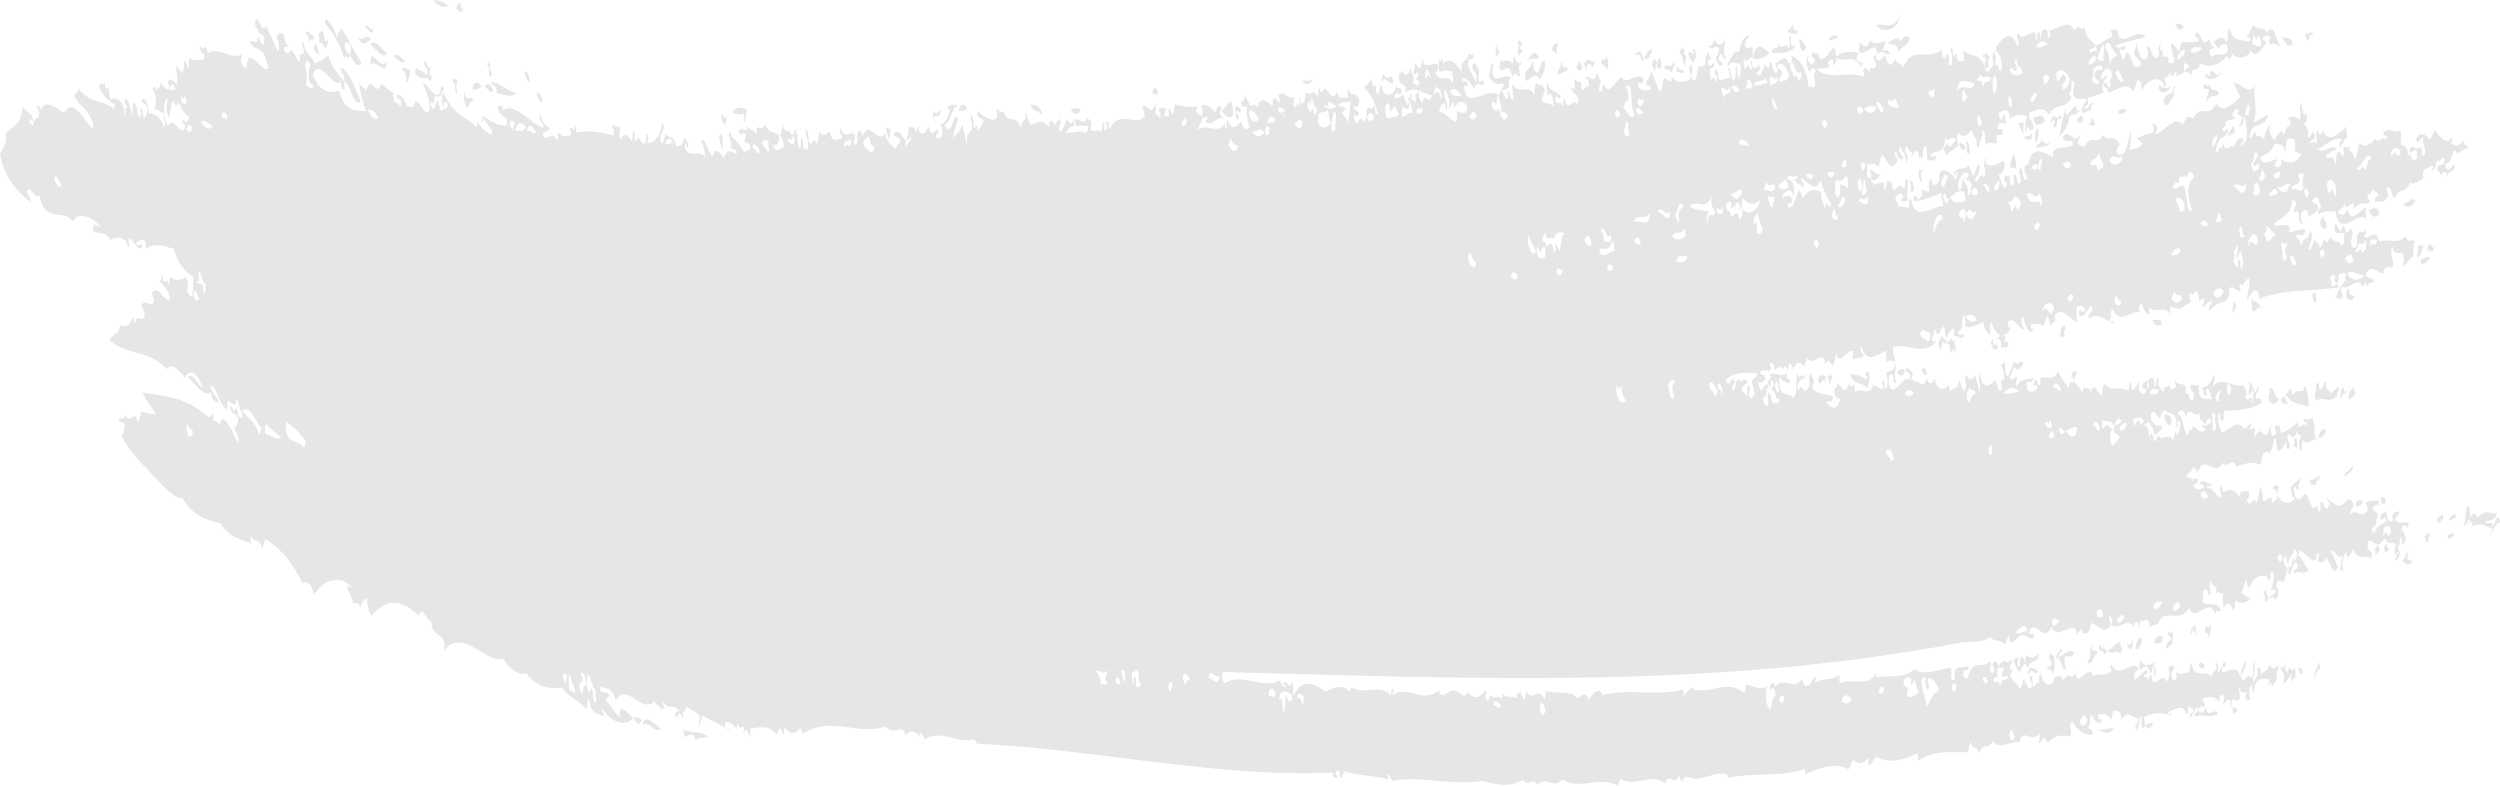 <svg xmlns="http://www.w3.org/2000/svg" viewBox="0 0 527.52 165.85"><defs><style>.cls-1{fill:#e6e6e6;fill-rule:evenodd;}</style></defs><title>工作區域 30</title><g id="圖層_2" data-name="圖層 2"><path class="cls-1" d="M489.53,141.11c-.45-.09-.79,1.09-1.27,2a8.56,8.56,0,0,1,1.16-3.39Z"/><path class="cls-1" d="M484.26,143.28c-.22.11-.43-.49-.45.31-.44.78-.25-1.12-.43-1.46a4.8,4.8,0,0,1-1.67,2.29c.65-2.78-.25-2.65-.72-3.61.39-.05.67.45,1.36-.91-.44,1.9,0,1.15.28,2.15a5.11,5.11,0,0,1,.57-1.35c.14.87.48.91,1,.11A6.24,6.24,0,0,1,484.26,143.28Z"/><path class="cls-1" d="M472.08,150c-.59,1-1.19.68-.93-.77C471.48,149.33,471.88,149.08,472.08,150Z"/><path class="cls-1" d="M465.18,140.05c-.16,2.18-.88.34-1.22.65C464.06,138.93,464.85,140.3,465.18,140.05Z"/><path class="cls-1" d="M465.31,132.66c.54-1.33.55.81,1.16-1a5.35,5.35,0,0,1-.43,2.8C465.91,132.69,465,134.4,465.31,132.66Z"/><path class="cls-1" d="M454.35,152.72c-.61.81-1.2,1.45-1.56.3C453.32,152.81,453.91,152.18,454.35,152.72Z"/><path class="cls-1" d="M458.05,135.19c.36-.42-.38-1.29-.58-1.08-.06-1.84.51.32.85-1,.48.84,0,1.64.11,2.47a6,6,0,0,1-1.33,1.37C456.86,135.79,457.67,135.15,458.05,135.19Z"/><path class="cls-1" d="M456.41,134.44c-.23,2.18-1.22.63-1.79,1.71C454.52,133.8,455.94,134.21,456.41,134.44Z"/><path class="cls-1" d="M450.66,136.44c.13-1.15,1-2.63,1.32-1.4C451.86,136.12,450.89,138.07,450.66,136.44Z"/><path class="cls-1" d="M447.78,137.45c-.23.09-.46.2-.37.7-.74-1.61-1.89.59-2.66-1.08C446.11,137.29,447.22,133.23,447.78,137.45Z"/><path class="cls-1" d="M444.46,137.07c.21,1.29-.49.42-.73,1.41.51-2.16-.49-.15-.85-1.76.53-1.86.54,1.5,1.07-.36C444.09,136.9,444.23,137.42,444.46,137.07Z"/><path class="cls-1" d="M442.63,137.78c-1,.56-1.48,3.32-2.08,1.76,1-1.18,0-2.35.93-3.52C441.26,138.49,442.3,136.48,442.63,137.78Z"/><path class="cls-1" d="M437.64,137.78c-.73,1.61-1.2.26-1.84.73A3.09,3.09,0,0,0,436,141c-1.12,1-.74-2.57-2.18-2.09.43-1.51.39-.83,1.07-2.12.53,1.32-.27.42-.6,1.76C435.39,138.66,436.68,136.41,437.64,137.78Z"/><path class="cls-1" d="M471.65,27.69c-.54.9-.91.49-1.39,1-.54-.73,1.14-1.35.6-2.08C471.22,26.23,471.4,27.2,471.65,27.69Z"/><path class="cls-1" d="M483.72,9.31c-.89.82-1.55-.07-2.11-1.57C482.28,8.12,483.79,7.8,483.72,9.31Z"/><path class="cls-1" d="M468.22,19.75c-.91,1.12-1.54-.26-2.53,1.68-.23-.84.3-1.64.45-2.46-.43-.68-1.35.56-1.15-1.11.48-.51.72,1.13,1.3-.3C466.34,20.06,467.58,18.1,468.22,19.75Z"/><path class="cls-1" d="M458,18c-.24,1.77-2.61,2.2-2.49,0C456.27,18.24,457,19.27,458,18Z"/><path class="cls-1" d="M460.77,5.71c-.71,1.06-1.27.72-1.74-.75C459.61,5.29,460.27,4.68,460.77,5.71Z"/><path class="cls-1" d="M448.63,23.49c-.61.27-1.27,1.23-1.74,0C447.5,23,448.13,22.56,448.63,23.49Z"/><path class="cls-1" d="M442.15,26.29c-.45.62-.79-.27-1.24.35-.14-.59.37-1.18.65-1.77C441.76,25.34,442,25.82,442.15,26.29Z"/><path class="cls-1" d="M439.63,25.23c-.55,1.27-.92,0-1.43.71C438.05,25.16,439.39,23.51,439.63,25.23Z"/><path class="cls-1" d="M429.89,29.91c-.76.43-.53-2.08-.16-2.83C430.59,27.07,429.83,28.87,429.89,29.91Z"/><path class="cls-1" d="M431.53,25.65c-.93.59-2.28,1.62-2.5-1C429.84,25.33,430.84,23.11,431.53,25.65Z"/><path class="cls-1" d="M428.73,29.57c-.55-.31-1.15.33-1.66-.67.59-.38,1.13,0,1.74-.74C428.93,28.62,428.53,29.1,428.73,29.57Z"/><path class="cls-1" d="M415.58,32.37c-.93,1-.17-2.73-.75-1.75C414.89,28.32,415.91,31.55,415.58,32.37Z"/><path class="cls-1" d="M414.79,31.33c-.52.48-1,.41-1.46-1C413.85,29.89,414.34,30.25,414.79,31.33Z"/><path class="cls-1" d="M381.11,9.93c-.87,2.15-1.45-.29-1.48-1.68C380.13,8.23,380.62,9.18,381.11,9.93Z"/><path class="cls-1" d="M364.21,12.1c-.73,1.38-.61-1.77-1.49-.24-.36,1.36.63.88.81,1.7-.68.87-1.22-.13-1.48-1.65.44-.16.62-.54.68-1.47-.71-1.74-1.45,1-2.16-.9.39,0,.78.31,1.18-1.15.92,1.71,1.8.91,2.33-.18C364.08,9.52,363.3,10.87,364.21,12.1Z"/><path class="cls-1" d="M357.9,11.86l-.67,1.47c-.63-1.24-.66-.56-1-2.05.61-1.27,1.52,1.75,1-.78C357.69,9.64,357.85,11.55,357.9,11.86Z"/><path class="cls-1" d="M355.4,13.82a6.66,6.66,0,0,0-1-2.76c.16-.36.33-.73.5-1.09.16.45.33.52.5.31,0,1.34-.18.94.49,1.73C355.59,12.63,355.76,13.2,355.4,13.82Z"/><path class="cls-1" d="M352.75,15.44c-.55-1.32-1.1-.14-1.65-1.28.71-.88,1.43.73,2.15-1.24C353.55,14.47,353,13.86,352.75,15.44Z"/><path class="cls-1" d="M350.11,12.12a2.26,2.26,0,0,1,.16,2.46,1,1,0,0,1-.66-.66A4.49,4.49,0,0,1,350.11,12.12Z"/><path class="cls-1" d="M349.61,13.22c-.32.61-.15,1.19-.49,1.81-.32-.51-.15-1.51-.5-1-.17-.58.28-1.21.5-1.81Z"/><path class="cls-1" d="M348.62,10.47c.1.73-1.2,3-1.65,1.55C347.52,11.32,348.07,10.12,348.62,10.47Z"/><path class="cls-1" d="M339,14.81c-.39-1.3-.77-.86-1.16-1.67.38-1.39.77.23,1.15-1.17A2.9,2.9,0,0,1,339,14.81Z"/><path class="cls-1" d="M333.93,14.2c-.43.89-.87.93-1.32.11l.65-1.47C333.48,13.29,333.71,13.74,333.93,14.2Z"/><path class="cls-1" d="M330.8,14.82a11.39,11.39,0,0,1-2,.9c-.54-.78,1-1.75.47-2.53.41-.41.33.57.5,1C330.14,14.59,330.46,13.34,330.8,14.82Z"/><path class="cls-1" d="M328.63,11.13c-.38.67-.78-.92-1.16-.25.08-1.33.51-1.55,1.14-1.88C328.91,9.69,328.19,10.46,328.63,11.13Z"/><path class="cls-1" d="M324.91,16.8c-1-2-2,.12-3,.28-.67-2.14,1.18-2.55,1.58-4.41.17,2-.08,2.19,1,2.74.69-1.59.58-2.69,1.44-2.62C326.17,14.79,325.78,15.23,324.91,16.8Z"/><path class="cls-1" d="M324.69,12.21c-.71.56-1.43-.28-2.13.56C322.61,11.77,324.06,10.19,324.69,12.21Z"/><path class="cls-1" d="M321.21,10.76c-.26.71-.54.37-.8,1.15-.47-1,.38-2.17-.21-3.18.32-.27.66,0,1,.61C320.52,10.54,320.5,9.69,321.21,10.76Z"/><path class="cls-1" d="M316.44,10.87c-.25.92-.53.75-.8,1.15.12-.84-.3-1.63.13-2.51C315.84,10.81,316,9.91,316.44,10.87Z"/><path class="cls-1" d="M260.27,24.14c-.77,1.23-1.61.42-2.47-.76.68-.65,1.35-1.76,2-2A24.12,24.12,0,0,1,260.27,24.14Z"/><path class="cls-1" d="M244.31,19.36c-.31,1.49-.76-.09-1.11.5C242.91,18.88,244,17.89,244.31,19.36Z"/><path class="cls-1" d="M227.9,22.9c.06,1.4-1.33,1.58-1.94.25C226.58,22.55,227.25,23,227.9,22.9Z"/><path class="cls-1" d="M220,24.3c-.81-.9-2.23-.78-2.54-2.16C218.23,22,219.67,22.25,220,24.3Z"/><path class="cls-1" d="M204.05,22.9c-.55.89-1.18.15-1.75.6C202.2,22.39,203.47,21.37,204.05,22.9Z"/><path class="cls-1" d="M187.58,29.49c-.1-.81-.54-1.57-.63-2.4.31-.28.65,0,1,.57C187.68,28.3,187.88,28.86,187.58,29.49Z"/><path class="cls-1" d="M139.41,153.81c-1.18,1.11-2.65-1.94-3.83-.82C136,150.25,138.19,152.82,139.41,153.81Z"/><path class="cls-1" d="M135.35,152c-.44,1.17-1,.92-1.61-.46C134.24,151.16,134.78,151.29,135.35,152Z"/><path class="cls-1" d="M157.08,25.77a2.72,2.72,0,0,1,0-1.8,3,3,0,0,1-2.61-.31,2.34,2.34,0,0,1,3.21-.49C157.17,24.09,157.41,24.89,157.08,25.77Z"/><path class="cls-1" d="M152.28,31.49c-.05-1.07-.85-2-.37-3.16C152.56,28.28,152.71,30.31,152.28,31.49Z"/><path class="cls-1" d="M153.28,24.55c.2.57-.2,1.23-.37,1.85a4.4,4.4,0,0,1-.78-2C152.46,23.69,153,25.74,153.28,24.55Z"/><path class="cls-1" d="M114.49,21.31c-.55.73-.92-.84-1.25-1.59.3-.29.65,0,1,.56C114.13,20.65,114.38,21,114.49,21.31Z"/><path class="cls-1" d="M111.75,17.11c-.38.7-1.1-1.45-1.13-2C111.31,15,111.66,15.8,111.75,17.11Z"/><path class="cls-1" d="M109,19.68c-1.32,1.08-2.79.17-4.22,0,.19-1.71-.66-1.26-1.31-2.29C105.44,17.24,106.85,19.19,109,19.68Z"/><path class="cls-1" d="M104.11,19.05c-.52,1-1.22-.44-1.85-.78C102.8,17.49,103.4,17.5,104.11,19.05Z"/><path class="cls-1" d="M101.63,18.38c-.65.1-1.23,1-1.93.31C99.73,17.48,100.87,16.67,101.63,18.38Z"/><path class="cls-1" d="M100.06,21.14c-.8.2-1.06,1-1.49,1.67-.56-1.43-.88-1.47-.6-3.48C98.27,21.7,99.34,20,100.06,21.14Z"/><path class="cls-1" d="M97.55,1.52c.32,1.57-.88.93-1.28.22.2-.94.48-.79.72-1.19C97.34,1,97.25,2,97.55,1.52Z"/><path class="cls-1" d="M91,15.83c.19.2.13.45.06.7l-.26.76c-.57-1.61-2.12.07-3.25-2a1.44,1.44,0,0,0,.08-1.09c.82.82,1.56.57,2.41,1.75.67-1.86-.47-1.21-.55-2.77.29-1.2.93,2.07,1.21.87C91,14.46,90.22,16.7,91,15.83Z"/><path class="cls-1" d="M94.6,1.29c-1,.29-2,.17-3.19-1.26A4.51,4.51,0,0,1,94.6,1.29Z"/><path class="cls-1" d="M86.76,15.1c-.53-.07-.34,2.35-1.11,2.33.18-1.45,0-2.27-.87-2.72C85.36,13.8,86.07,14.58,86.76,15.1Z"/><path class="cls-1" d="M85.44,12.81c-.68.92-1.54-.26-2.36-1C84.14,11.05,84.42,12.21,85.44,12.81Z"/><path class="cls-1" d="M78.2,13.67c-.24-.56.33-1.26,0-1.8,1.07-.27,2.43,3.1,3.33.88C81.82,16.65,79.14,12.22,78.2,13.67Z"/><path class="cls-1" d="M81.74,11.28c-1,1.22-2.34-.87-3.57-1.91C79.2,8,80.54,10.42,81.74,11.28Z"/><path class="cls-1" d="M78.71,6.06c.25,1.88-1.18,0-1.66-.44C77.51,4.57,78.23,6.83,78.71,6.06Z"/><path class="cls-1" d="M78.25,8.28c-.87.62-1.69,1.87-2.82-.6C76.48,9.19,77.2,6.71,78.25,8.28Z"/><path class="cls-1" d="M73.8,11.54c.82-1.81-.44-3.19-1-2.34-.32,1.45.53,1.78,1,2.34-.28,1.76-.92-.62-1.22.92-.54-3.11-3-6.3-4-7.55-.15-2.51,2.34,1.66,2.54,3.15,0-2.1,1.18-.6.6-2.6,1.38,2,2.6,4.58,4.55,7.82C75.56,14.46,74.7,13.19,73.8,11.54Z"/><path class="cls-1" d="M69.15,8.39c.21.56-.17,1.22-.34,1.84-.45-.22-1-1.49-1.4-1.19-.11-.58.1-1.21-.31-1.74.29-.39.61-.47.91-.87C68.52,7.31,68.35,9.55,69.15,8.39Z"/><path class="cls-1" d="M67.46,11.54a1.58,1.58,0,0,1-1-2.33C67.13,9.92,67,10.78,67.46,11.54Z"/><path class="cls-1" d="M66.14,7.47c.43,1.64-.71.25-.84,1.57-.26-1.33-.08-1.41-.82-2C64.92,5.86,65.61,7.65,66.14,7.47Z"/><path class="cls-1" d="M393,13.16c.19.67-.45.34-.19,1.07-1.76-3.32-3.69-.61-5.5-2.19,1.6-1.38,3.17-1.17,4.74-.95.16.47-.19.95-.37,1.44C392.07,12.62,392.5,13.48,393,13.16Z"/><path class="cls-1" d="M485.85,142c-.64.84-.66-.8-1.09-.82C485.21,141.11,485.79,140.55,485.85,142Z"/><path class="cls-1" d="M463.14,131.84a5.1,5.1,0,0,1,.17,1.77c-.29.37-.39-.6-.56-1.07a4.46,4.46,0,0,1-.48,1.38C462.12,132.56,462.66,132.54,463.14,131.84Z"/><path class="cls-1" d="M454.86,142.15c-.71,1.59-.23-.9-.38-1.42-.3-.84-.19,1.09-.74,1.39-.5-2.09-1.35-1.61-2.21-.74-.06-.71,0-1.41,0-2.12a1.74,1.74,0,0,0,3,.41C454.58,141.28,455,141,454.86,142.15Z"/><path class="cls-1" d="M446,153.64c-.59,1.37-2.16,1.14-3,.34C444,153.94,445,153.66,446,153.64Z"/><path class="cls-1" d="M449.94,135c.34.6-.2,1.18-.05,1.76-.41.63-.65-.23-1-.36C448.77,135.35,449.51,136.92,449.94,135Z"/><path class="cls-1" d="M432.84,140.3c.38-1.29-.72-.6-.41-2.11.43-1,.6,1.09,1.06-.36-.26,1.46.48,2.16-.35,4.23-.34-.7-.69-1.15-1.12-.69C431.79,140.44,432.62,140.82,432.84,140.3Z"/><path class="cls-1" d="M430.07,141.75c-.77,1.15-1.24-1.51-2.11.74-.38-1.32.48-.93.28-1.77C428.86,141.11,429.5,140.9,430.07,141.75Z"/><path class="cls-1" d="M427.1,140c.33-.59.22-1.18.58-1.77.78.91,1.64.59,2.56-.4-.39,3-1.62.61-2.47,3.22-.36-1.81-.95-.64-1.54.74-.84-.53-.77-1.37-1.46-2.43.32-.35.62-.38.94-.73.37.58-.15,1.18,0,1.76.14.21.3,0,.42.35.23-.72-.23-1.41.46-2.13C427,138.75,427.12,139.11,427.1,140Z"/><path class="cls-1" d="M488,6.81c.11.49-.16.55-.24.34-.36.45-.72.89-.59,1.37-.38.34-.56-.64-.82-1.13C486.91,6.9,487.41,7.08,488,6.81Z"/><path class="cls-1" d="M468.56,15.17c.19.92-2.68,2.61-3.35.59.3-.31,1.31,1,1.17-.67C467.19,14.28,467.63,17,468.56,15.17Z"/><path class="cls-1" d="M458.82,20.14c-.8.62-1.4,3.22-2.26,1.37.48-2.78,2-.39,2.11-3.49C459.4,18.74,458.09,19.42,458.82,20.14Z"/><path class="cls-1" d="M438.75,23.11c-.1,1.31-1.55.93-2.16,1.43,0,2.11-1.47,3.6-2,4.26a44.38,44.38,0,0,1,1.27-6c-.13,3.56,1.13-.54,2.26-.38C438.11,23.32,438.26,23.65,438.75,23.11Z"/><path class="cls-1" d="M432.63,29.88c-.33,1.45-2,.82-2.82,1.44-.43-1.29,1.23-.62.81-2.13C430.9,29.64,431.78,31,432.63,29.88Z"/><path class="cls-1" d="M434.72,24.2c.63.91-.16,1.25-.39.72a2.5,2.5,0,0,0-.29,1.77c-.31.34-.57-.06-.88.36.35-.61.75-2.95-.45-1.06-.14-.59.36-1.18.63-1.77C433.74,25.07,434.2,25.07,434.72,24.2Z"/><path class="cls-1" d="M425.88,26.1c.3-.34.56.06.87-.37.6.81-.23,1.65.37,2.46C426.57,28.08,426.62,27.2,425.88,26.1Z"/><path class="cls-1" d="M419.19,10.71c0,1.3.22.41.62,1.39-.7.85.29,1.64-.65,2.49l-.45-1c.37-.94.72-2-.28-1.41C418.09,11.16,419,12,419.19,10.71Z"/><path class="cls-1" d="M517.72,113c-.93,1-1.31.88-1.3-.1C516.78,113.07,517.86,111.76,517.72,113Z"/><path class="cls-1" d="M518.18,109.4c-.24-.53-1.47,1.12-1.41-.09C517.36,109.05,518.5,107.64,518.18,109.4Z"/><path class="cls-1" d="M512.38,114.24c-.73.65-.3-.43-.78-1,.55-.77.7-.51,1.06-.79C512.69,113.11,512.33,113.61,512.38,114.24Z"/><path class="cls-1" d="M515.65,109c-.21,1-1.57,1.8-1.39.68.52-1.24.5-.29,1.38-1.43C515.47,108.73,515.31,109.24,515.65,109Z"/><path class="cls-1" d="M504.21,115.46c-.23,1.24-1.35,1.51-1.11-.21C504,113.77,503.45,116.62,504.21,115.46Z"/><path class="cls-1" d="M502.1,116.12l-1,1.25c.14-.51.29-1.49-.09-1.09C501.12,115.26,502.3,114.63,502.1,116.12Z"/><path class="cls-1" d="M503.25,106.29c-.56.31-.88-.15-1-1.29C502.75,104.83,503.73,104.58,503.25,106.29Z"/><path class="cls-1" d="M498.6,106.19c-.54.09-1.48,1.75-1.49-.25C497.72,105.58,498.34,105.2,498.6,106.19Z"/><path class="cls-1" d="M478.47,126.8c-.72.57-.33-1-.94-1.85a1.19,1.19,0,0,0,.7-.66C478,126.62,479.07,124.83,478.47,126.8Z"/><path class="cls-1" d="M494.63,100.59c.08-1.14,1.18-1,1.9-2.59C496.62,99.61,495.23,100,494.63,100.59Z"/><path class="cls-1" d="M488.73,102.32c-.49-.19-1.12.36-1.4-.86.72-.46,1.33-.35,2.14-1.19C489.86,101,488.34,101.57,488.73,102.32Z"/><path class="cls-1" d="M497,83.1c-.61,1.22-.75.31-1.3,1.25-.39-1,.22-1.87.94-2.73Z"/><path class="cls-1" d="M490.7,91.19c-.73,1.43-1.07,1-1.56,1.25C489.16,91.35,490.69,89.54,490.7,91.19Z"/><path class="cls-1" d="M493.25,83.67c-.19.35-.26.17-.33,0-1.67,1.6-2.64-.28-4.22.94-.5-1.24.19-2.35,0-3.55.94-1,.36,1.26,1,1.17.79-.83.53-1.7,1.16-1.64-.35,1.9.7,1.5,1,2.59.65-1.26,1-.82,1.51-1.6C494,82.33,492.65,82.89,493.25,83.67Z"/><path class="cls-1" d="M512.81,54.57c-.84.63-1.87,2.11-2.1.31C511.44,54.63,512.37,53.63,512.81,54.57Z"/><path class="cls-1" d="M513.61,52.19c0,1.27-1.33,1.05-1.45.09C513.09,50.48,513,52.63,513.61,52.19Z"/><path class="cls-1" d="M510.21,54.43c-.31-.9.09-1.66,0-2.52.41-.27.63.19,1.06-.17A4.45,4.45,0,0,1,510.21,54.43Z"/><path class="cls-1" d="M496.82,62.78c-.86,1.28-2.62-.09-1.25-1.93C495.73,62.8,496.44,61.94,496.82,62.78Z"/><path class="cls-1" d="M480.87,83.84c-.43,1.87-1.92,1.74-2.28-.19a1.38,1.38,0,0,0,.22-1.4C479.85,80.66,479.94,84.83,480.87,83.84Z"/><path class="cls-1" d="M509.6,42.51c-1.16,1.55-1.91,1.36-2.49.32C507.8,43.34,509.11,41.1,509.6,42.51Z"/><path class="cls-1" d="M488.83,63.29c-.67,1.5-.71-.61-1-1.16a1.26,1.26,0,0,0,.82-.63A3.86,3.86,0,0,0,488.83,63.29Z"/><path class="cls-1" d="M490.92,48.25c-.9.31-1.9-.88-.85-2.57C490.58,46.85,490.9,46.57,490.92,48.25Z"/><path class="cls-1" d="M458.22,89.35c-.81,1-1.43-.57-1.56-1.81C457.38,87.37,458.18,87.42,458.22,89.35Z"/><path class="cls-1" d="M472,64.83c-.63.09-.26.47-.86,1.37a8.84,8.84,0,0,1,.16-2.46C471.61,63.38,471.76,64.35,472,64.83Z"/><path class="cls-1" d="M456.13,68.46c-.75.29-1.49.47-2-1.11C454.7,68,456.16,66.64,456.13,68.46Z"/><path class="cls-1" d="M438.18,78.89l-.75,1.41c0-.52,0-1-.27-.69C437,78.52,438.05,77.63,438.18,78.89Z"/><path class="cls-1" d="M435.73,70.78c-.27,0-.6.76-.84.37-.44-1,.2-2.51.68-2.49C436.24,69.36,435.06,70.08,435.73,70.78Z"/><path class="cls-1" d="M412.37,74.49a.7.7,0,0,1,0-.71c-.2-.35-.44.37-.68.73-.36-.4-.07-2.49-.72-1.74-.49-1.26.9-.44.39-1.42A2.23,2.23,0,0,1,412.37,74.49Z"/><path class="cls-1" d="M410.71,72.08c-.25.74-.45.41-.65,0a2,2,0,0,0-.39,1.42c-.28.38-.5-.57-.75-1,.29-.6.59-1.2.89-1.8C410.07,72,410.43,71.1,410.71,72.08Z"/><path class="cls-1" d="M406.7,78.94c-.45.47-.85,0-1.25-.66C405.93,77,406.32,77.87,406.7,78.94Z"/><path class="cls-1" d="M425.49,35.65c-1.43-.67-1.86.52-.66-3.17C425.48,33.52,425.33,34.59,425.49,35.65Z"/><path class="cls-1" d="M401.92,78.45c-.58,1.07-1.11,1.09-1.61.07C400.86,78.22,401.43,77.24,401.92,78.45Z"/><path class="cls-1" d="M394,82c-1.43-1.93-2.8-.23-3.58-3a4.92,4.92,0,0,1,3.48,1.22c.18-.48-.13-.93-.28-1.4C394.72,77.54,394.65,80.37,394,82Z"/><path class="cls-1" d="M386.69,79.6c-.22.48-.45,1-.68,1.44-.29-.57-.11-1.16-.43-1.74C386,79.57,386.34,78.67,386.69,79.6Z"/><path class="cls-1" d="M403.23,40.6c-.21-.82.24-1.66-.41-2.46C403.63,37.7,404.45,40.34,403.23,40.6Z"/><path class="cls-1" d="M525.93,111.12c.63-.6.41-1.62,1.4-2.06-.11.7.31.5.16,1.25-1.23-.37-2.84,5.62-1.61,1.18-1.33-.29-2.19-1.47-4.2-.4.2-1.57-.26-1.16-1.12,0,.1-.45.61-.76.65-1.25-.18-.85-.79,1.13-1.48,1.32.64-1.56.29-1.48.77-4.24.79-.37.61,1.29.76,2.18,1.32-1.61,1.15-.26,1.42.16,1.22-1.25,2-1.24,2.55-1.11s1,.45,1.62,0c-.15,1.61-2,1.93-2.22,1.68C524.36,111.42,526.29,109.31,525.93,111.12Z"/><path class="cls-1" d="M509,118.76c-1,.65-1.57.17-2.08-.5.73-.55.64-1.29,1.26-1.86C507.4,119.26,508.88,117.52,509,118.76Z"/><path class="cls-1" d="M505.67,118.32c-.37-.1-.24-.93.45-1.7-.06-.38-.47.24-.76.55-.22-.91.19-1.66.14-2.52-.82-.14-1.87.31-2.29-1.17-2.07,3.22-2.16,0-3.46.75-.73,2.74,1.25,1.29.64,3.72-.59-.69-1.28-.48-1.94-.47s-1.32-.14-1.81-1.62c-.83,1.43-1.44,2.68-1.59.47-.76,1.43-1,3.17-.57,3.83-.48.92-.41-.24-.77.24.57-1.11,0-2.39.88-3.43-1.42,1.62-1.74-1.09-2.87-.77,1,1.61,1.36,3.25,1.62,3.43-.53,1.21-1,.88-1.35.13a18.45,18.45,0,0,0-1.17-2.26c-.5,1.78-1.35,1.15-1.81.84,0-.48.4-.89.32-1.38-.1-.23-.29,0-.35-.4-.18.57-.08,1.17-.53,1.71-1.19-.1-2-1.7-3.21-2.14a6.9,6.9,0,0,1-.36,1c1.15.85,1.29,2.12,2.26,3.09a1.52,1.52,0,0,1-1.64.6A1.79,1.79,0,0,0,484,121c-.08-1.3.52-.37.86-1.33-.06-.9-.34-.73-.5-1.12-.88,1-.77,2.77-1.44,2.7-.15-.61.11-1.17-.07-1.77.21-.32.25.17.36.38.49-.77,1-3.53.86-1.33,1.25-1.8.4-2.73-.24-2.5.51,1.14-1.08,1.15-.84,2.74-.51.6-.41-1.9-.88-1.49a2,2,0,0,0,.52,2.53c.17,1-.72,1.81-.55,2.77-.7.83-.9-.82-1.63.2-.28,1.53.35,1.13.3,2.86-.91,1.94-.9-.79-1.74.9,0-1.29.74-.55,1.24-2-.43,0-.8-.3-1.33.23.9-1.35.72-2.2.87-3.81-.1-.23-.29,0-.36-.39-.77.63.08,1.42-.68,2.06-.19-2.34-3.92-.91-4.12,1.82-.16-1.31-.77-.68-.5-2.17-.94,1-.62,2.08-1.25,3.09.77-.3,1.24,1.18,2.08.51a2,2,0,0,1-3.17.83c-.39.68,0,1.42-.63,2.08-.41-1.13-.85-2.37-2.09-.48.21-1.8-.44-1.59.26-3.51-.67,1.49-.86-.82-1.85.61.82-2.52-1-1.12-.75-2.86-1.21,1,.3,2.13-.61,3.15-.22-1.46-.65-1.55-1.15-1.12a18.42,18.42,0,0,0-.21,2.46c1.34,1,3-.25,3.82,1.6-.54,1.32-.55-.81-1.17,1-.62-2.05-1.65-1.54-2.68-.94s-2.05,1.28-2.78-.37c-2.34,3.46-5.22-.41-6.57,3.32a8.33,8.33,0,0,0-1.84.66c0-2.69-1.24-.78-1.89-1.44-.13.59,0,1.18-.35,1.76.16-1.85-.89-1.93-1-.37-1.39-2.15-3.31.88-4.81-.41.57-1-.19-1.63-.38-2.12-.35.83.45,1.65.19,2.47-1.56,1.73-2.71-.54-4.08-.71-.22,2.66-1.89,2.79-2,1.06-.42,1.28-.63.41-1,1.4-.39-3.88-3.95,1.65-5.37-1.69-1.63,3.93-3.53-2.5-4.89,1.48.48-.4.89.15,1.32.32-.49,1.95-1.77-.78-3,.08-.51.34-2.37,2.53-2.28.4-.24-.82-.67,1.1-1,1.43-1-1.37-2.08-.12-3-1.68-1.34,1.39-4,1.05-5.95,1.26-25.67,4.9-51.4,6.9-77.4,7.38s-52.22-.44-78.6-1.13a3.11,3.11,0,0,0,.25,2.46c3.86-2.65,8,1.53,11.83-.76.33,1.44.53,1.24,1.15,1.63.13-.7-.27-.28-.51-1,.6-.9,1.31,1.7,1.87-.23.49.89,0,1.9.4,2.8,1.59-3.54,4.27-2.56,6.51-.78,1.74-.64,3.48-1.81,5.29.07a1.41,1.41,0,0,0,.13-1.07c2.78,1.94,6.6-.85,8.43,1.87.42-1,0-1.31.59-1.49.17.46-.13,1-.28,1.45,3.47-2.48,6.31,1.92,9.9-1.1.35,2.32,2.09.06,2.95,0,1.43-.05,2.46,2.29,3.1.37,1.26,1.48,2.5,1.52,3.7-.38.7.63-.35,1.45.35,2.08.15.82,1-1.19.59-1.48.85,1.82,1.65.11,2.49,1.16a1.46,1.46,0,0,0,0-1.42c1.11,1.82,2.17.49,3.26,1.44.1-2.67.09-.28.91-1.51,0,.92.39,1.73.79,1.7a4.56,4.56,0,0,1,.45-1.82c.73,2.64,2.23-1.07,3.71,1.74a2.69,2.69,0,0,0,.14-1.78c1.82.74,6-.18,6.49,1.5.92.34,1.83-2.05,2.77.44.85-1.72,2.39-2.76,2.76-1,5.79-1.49,11.06.28,17-1.16.29.45.11.93.3,1.39.48-1,.64-.68,1.39-1.89,3.15,2.16,7.67-2.11,11.29,1.23.3-.61.15-1.19.48-1.8,1.42.31,2.83,1.24,4.26.39-.08,1-.51,4.08.82,4.9.44-1.44.11-2.26,1-2.9.25-1.11-.75-2.48-1.05-1-.51-1.69,1.09-2.51.93-.77,2-2.76,3.82,1,5.82-1.82.36,2.43,1.67,1.6,2.6-.53a1.47,1.47,0,0,1,0,1.41c1.75-1.24,3.44-.38,5.21-1.73.12.58-.07,1.18.09,1.76,2.53-1.3,5.8,1.13,7.79-2.21.13.35-.1.71-.19,1.07,2.74-.73,5.41.38,8.21-1.83,1.84,1.55,5.11,0,7.54-.33.52.81-.22,1.66.3,2.46.2.15.38.31.6,0-.34-3.89,2-1.85,2.86-2.93.15,1.92-.7.38-1,1.46-.36,1.51.61,1.06.81,1.38,1.29-4.6,3.11-1.8,4.71-3.7.52.81-.22,1.65.29,2.46.18.29.42-.47.59,0,.2-.59-.17-1.18-.32-1.76.5-.94.95-.91,1.31.32,0,.71-.6,1.43-.14,2.12-.35.71-.56-.5-.94.73.4,1.44,1-.53,1.38,1.38.64-2.09,1.06-1.1,1.58-1.45.26-1.76-1,.39-1.26-1,1.13-2.38-.34-.91-.62-1.76,1.62-2.55,1.27.34,2.78-1.47.2.7-.52,1.41-.45,2.12.13.33.31-.16.47-.36.16.92,0,1.3-.4,1.41.6,2,1.4,1.21,2,3.13a2.48,2.48,0,0,0,.75-2.13c.64,0,1.07,2.92,1.8,1.71.39-.71-.35-1.4-.43-2.1.57-1,.83.81.6,1.75.35,1.08,1-1.45,1.34-.37.23-.71-.22-1.41.47-2.12.44,2.69,2.62,3.34,2.88.66.62.21,1.37-1,1.82,1,1.06-2.84,1.94.48,2.54-2.15.35,4.23,2.9-2.21,3.82,1.06,1.31-.93,2.41.19,3.75-1.07.52-1-.73-.11.15-1.4,1.57,3.34,4-1.19,5.69.78-.32.67-.52.31-.85,1-.17.47.08.95-.16,1.42.9-.31,2-2,2.84-2.08,0,.88-.33.68-.56,1-.42,1.28.69-.27.69,1.42.16-.93.34-1.28.73-1.39.22,4,2.42-1.29,3.2,1.5a2.84,2.84,0,0,0,.38-2.8c.54-1.26.75,0,1.22-.67.07.58-.4,1.16-.66,1.74.18,1.5.6,1.11.94,1.44a2.74,2.74,0,0,0,0-2.12c.8,1.38,2,.2,2.89.45.26-.69-.11-1.42.59-2.09,0,3.67,3.33,1.32,4,3,.59-1.71,1.63-1.2,1-2.78.66-.34.56.61.41,1.79.52.28,1.27-3.3,1.78-1.65-.47,1.18-.54,0-.93.63a1.52,1.52,0,0,1,0,1.07c1.36,0,3.07-2,3.92.95a8.74,8.74,0,0,1,1.18-3.45c.22,1.08-.52,2.08-1,3.11.19,2.89,1.77-1.61,2,.85,1-1.21.16-2.58.86-3.81.23,1.31-.27,2.56-.34,3.85.24,1.3.77-1.29.91-.63a3.44,3.44,0,0,0-.05-1.77c.55-.44,1.07.63.57,1.82,1.39-2.26.94-.15,2.13-2.65.58,1.46.77.93,1.85.16-.09.93-.75,1.81-.34,2.79l-1,1.68c-.49,0,.16-1.83-.78-.06a1.72,1.72,0,0,1,.29-1.39c-.83,0-3.18-1-3.4,2.54-.42.79-.31-1.12-.5-1.45a3.33,3.33,0,0,0-.23,3.15c-.35.41-1.6.1-.75-1.47-.44-.6-1.32.92-1.52-1.16-.39.8.25,1.66-.05,2.46-.71,1.38-1.58-1.42-1.77,1.66-.48.79-.27-1.11,0-1.41-.47-.12-1,0-1.64,1,0-.59.23-1.16.17-1.75s-.66.22-.87-.4a9.26,9.26,0,0,0-.16,1.75,2.24,2.24,0,0,0-1.54-1.22,3.46,3.46,0,0,0-1.84.34c-.47,1,.4.14.32,1.42-.56,1-.72-.6-1.38,1,.42.81.94.9,1.74-.63,0,1.48.45,1.38,1,1.16s1.17-.58,1.42.38c-1.86.78-3.35-.09-4.92.47-.12-1.29.48-.4.76-1.38-.57-2-1.36,3-1.92,1,.32-.33.6-.34.92-.67-.08-1.86-.79.41-.87-1.45a2,2,0,0,0-.13,1.76c-.24.12-.38-.46-.73.32.07-1.21-.53-1.49-1.3-1.39a8.11,8.11,0,0,0-2.34.92c-.48,1.67.73-.74.73.72a7,7,0,0,0-5.71.21,3.45,3.45,0,0,0,.19,1.76c-.8,1.75-.93-.7-.74-1.77-.79-.43-.26,2.07-1.19,2.8-.68-.82.76-1.64.44-2.47-1.19.11-2.11-2.07-3.56.33-.14-2.49-.8-1.35-1.46-2.13-.59.69-.32,1.4-.79,2.1-.72-1.52-1.68-1.14-2.6-1.06-.35,1.33.66.89.9,1.05-.75,1.44-1.72.43-2.33-1.05-.63.83-.05,1.65-.68,2.47.28,1.17,1,.24.83,1.76-1.81.13-2.9-.83-4.29-2.8-.9,1,.3,2.11-.44,3.17-1.49-.2-3-.61-4.72,1.47-.56-2.3-1.27-.38-1.73,0-.22-.71.33-1.42-.11-2.12-1.3,2.35-3.61-1.45-4,1.84-1.78-.36-4.47,1.82-5.66-.2-1,2-1.82-.12-2.93,2.56-.51-2-1.26-.18-1.75-2.4-.58.73-.26,1.42-.72,2.15-1.72.09-3.41-.06-5.13.07a10.38,10.38,0,0,0-5.24,1.77c-.05-.92-.37-1.74.23-1.78-2.92,1.39-5.81,2.49-8.63,1.15-.66-.86-1.46,1.78-2.14,1.53-.11-.47.23-1,.06-1.42-.92.77-2.08,1.71-3.27.19-.33.72-.65,1.45-1,2.17-3-1.73-6.07-.23-9.12.94a9.55,9.55,0,0,0-.12-1.06c-5.35,1.88-10.61.59-16,1.89-.78-2.17-4.46.07-6.79.2-1.26.06-2.22-1.24-3.18.62l-.6-1.37c-.64,2.65-1.95-.82-3,1.68-2.51-2.34-6.23,1-9.25-.94l-.61,1.47c-3.9-2.24-7.81,1.07-11.73-1.35-1.71,2.32-3.47-1.05-5.18,1.23-1-2-2,.59-3.07-1.11-2.83,1.66-5.7,1-8.57.19-6.32,1.12-12.72-1.15-19.06,0l-.65-1.35c-.28-.33-.27.63-.13,1.08-3.4-1-5.85-.65-9.3-1.75l-.57,1.49c-.65-.18-.3-2.58-1.27-1.27-.15.7.26.28.49,1-.41.48-1.09.17-1.11-.93-25.06,1-49.72-4.9-75.07-6.12l-.52-1c-3.38,1.22-7-2.16-10.33.06-.62-.4-1.25-2.74-1.28-.52-.53-1-2-1.65-2.84-.3l-.7-1.32c-1.19.2-2.36.79-3.64-.54-5.68,2-11.75-2.35-17.32,1.53l-.71-1.32c-.87,1.77-2.59,1.35-3.16-.23-.26.64-.06,1.19-.35,1.84-.56-2.63-1-.94-1.42-.14-1.62-2.12-3.42-1.44-5.43-1.31a2.78,2.78,0,0,0,0,1.8c-.45.37-.67-2.48-1.47-.85-.17-.33,0-.71.09-1.08-.51-.6-.89.75-1.47-.84a1.44,1.44,0,0,0,.09,1.41c-.59-.9-1.68-1.88-2.63-1.74-.33,1.85.58.91,1.08,2-2-1.56-3.93-2.21-5.89-3.37l-.66,1.89c.25,1.6-.49-.83.22-1.46-1-1.71-1.74-1.22-3-2.38-.12,1.54-1.27,1-.48,2.22-.5.59-.64-2-1.55.24-.82-1.39.32-1.16.52-1.51-1.22-1.76-2.2.05-3.44-1.95-.12.49.22.92.41,1.36-.28.45-.68-.71-.88.85.16-2-.6-.73-1.27-2.3-2.56,2.9-6-4.27-8.2-.11-.7-3.15-2.35-2.45-3.37-3,.17,2.26,1.39.49,2,1.82-.21.71-.49.39-.7,1.18,1,.88,2,2.88,2.93,3.46-.3-3.68,2.34-.2,2.85.25-1.71,1.91-4.74.89-6.61-2.15-.12.62.34,1.14.59,1.69-1-.37-3-.24-3.24-3.4-.64-.64-.31,1.42-.65,1.89-1.93-2.12-3.07-2-5.22-4.51-2.4.22-4.81.33-7.5-3.06-1.37.62-3.74-.88-4.82-3.14-3,1.69-8.8-6.9-12.45-1.49C94.22,132.8,91,135,91,131c-.81.41-2-3.66-2.61-1q-5.44-5.57-10-.09a6.55,6.55,0,0,1-.91-3.42c-.56-.37-1,.26-1.45,1.68-.61-1.59-1-.77-1.49-.81-.36-1.92-.78-1.61-1.24-3.37.24-1,.68.52.94-.16-2.26-2.3-5.68-2-8,1.73-.49-2.56-1.44-3.07-2.43-2.44-2.35-5.1-5.13-7.71-7.81-9.38l-.76,2.29c.1-2.31-1.53-1.6-2.31-2.81a3.19,3.19,0,0,0,.12,1.41c-2.35-.81-4.52-1.17-6.58-4.21-2.45-.55-5.75-1.42-8-5.38-1.6.5-4.93-3.42-6.36-4.94-2.43-2.57-4.57-4.56-6.53-8.14.61-.08.51-1.3.75-2.29-.53-1-.87-.13-1.4-1.18.73-.77,1.17.53,1.51-1,1,2.37,2.05-1.21,2.53,1.34.43.66.61-1.49.93-2a7,7,0,0,0,3.1.51,34.68,34.68,0,0,1-3-4.47c3.86.58,9.06.74,13.77,5,.46.38.84-.15,1.2-.92a7.65,7.65,0,0,1,0,1.79c.48,0,1,.46,1.51.8.45-3.29,2.68,1.77,3.72,4,.36-1.26-.4-2.32-.94-3.41.47.38,1.07-.68.94-2-.9-1.46-1-.1-1.64-2.22.28-1.11.95,2.18,1.14.16.64.6.31,1.38.82,2,.22.12.44.24.63-.12-.1-1.18-.87-2.24-.95-3.41-.17-.2-.31,0-.5-.27.53,2.12-1,.59-1.58.27-.25.64,0,1.21-.31,1.85-1.48-1-2-4.56-3.35-5.14,0,1.32,1.27,2.4,1.77,3.62-.57.12-1.83-.51-1.64-2.21-1.43,1.38-3.24-1.49-4.93-3.07.85-1.21,2.06,1.47,3.09,2.32-.83-3.34-2.83-4.2-3.72-2.2-1.39-1.75-2.77-3.26-3.86-1.81-4.21-4.4-7.85-2.59-12-6.09.69-1.81,1.66-.67,2.27-3.28,1,.6,1.86.4,2.59-1.55.35.42.21.92.45,1.36.47-2.46,1.37-.3,2-1.43a2.88,2.88,0,0,0-.71-2.38c.72-1.54,1.73.07,2.54-.46.57-.94-.46-1.59-.07-2.49,1.15-1.2,2,1.41,3.55,1.86.26-2-1.51-3.29-2.16-4.26.26-.09.49-.52.7-1.2.18.32,0,.71-.07,1.08.72.82,1-.73,1.4,1.19.25-.65,0-1.21.31-1.85,1.18,1.09,2.21.61,3.24.14a3.55,3.55,0,0,1,.26,2.81c.4.88.75,1.19,1.08,1.25a33.65,33.65,0,0,0,.25-4.34c-1.32-.29-3.47-2.84-4.07-5.73-2.05-.59-4.12-1.42-6,0,.26-2.89-1.13-1.79-1.92-1.45-.1,1.52.83-.19,1.22.85-.71,1.66-1.85-1.31-2.75-1.66-.52,1,.52,1.69-.31,1.85-.39-2.39-2.6-2.21-3.7-1.48-1.14-2.11-2.16-1-3.57-1.86-.33-2.39,1.11-.65,1.52-1-1.22-1.29-4.17-3.67-5.95-1.06-1.59-2.79-6,.61-6.89-5.55-1.12,1-1.84-2.12-2.72-.94.09,1.22.72.76.74,2.38a18.29,18.29,0,0,1-4-4.16A13.86,13.86,0,0,1,0,32.47c.55-1.16,1.61-2.4,1.14-4.15,1.28-1.79,3.54-1.53,3.55-6.05.82,1.89,1.95,1,2.3,3.17-.19.4-.47-.26-.72-.58-.2,1.39.15.91.66,1.67.29-1.42.69-1.83,1.15-1.65a2.3,2.3,0,0,0-.41-2.43c.4-.3.82,0,.91.9.8-2.66,3.28-.64,5,.53,1.53-3.43,3.79.93,5.87,3.24l.25-.77c-1.07-3.69-2.89-3.67-4-6.08.23-1.05.64-.24.83-1.59,3.11,3.63,4.69,2.05,7.6,4.37.07-.37-.07-.71.06-1.09a6.82,6.82,0,0,1-3.29-3.71c.33-1.13.88.09,1.22-.93-.07,1.52.39,1.82.9.91a9,9,0,0,0,.27,2.83c.87-.94,3.09.15,2.9,3.05.48,1.08,0-2.23.7-1.19,0-.74-.7-.66-.52-2.07.63-.31,1.43,2.35,1.29,3.36.48.45.2-1.9.57-2.61.95.91.49,2.06,1.1,3,.48.75.46-1.19.19-1.48.62-.75.64,1.52.83,2a3.76,3.76,0,0,0,.77-2.28c-.5-1.27-.83-.79-1.29-1.57.85-1.37,1.49,1.14,1.55,2.6,1.16.22,2.2.24,3.2,3,.75-1.09-.25-1.86.06-2.88-.7-.49-1.36-.67-2.05-1.07a5,5,0,0,0-.39-4.23c.35-.79.81,0,.9.91-.06-1.71.76-.21.76-2.28,1,1.8,1.86,1.64,3.08,1.61.15-1.06-1-1.72-1.15-.16-.19-.21-.13-.45-.07-.7l-.38-.65c.53-1.36,1.29-.15,2,.36.19-1.46-.28-2.82-.07-4.28.46,1.45.43.77,1.16,1.94.52-.93.27-1.72.57-2.61.46.53.42,1.13.64,1.68.39-.78-.07-1.42.45-2.23,1,.7,2,.35,2.95.2.3-1.63-.45-.84-1-2.33.4-1,1.07,1.07,1.41-.6,0,.58.45,1.11.32,1.74,2.24-1.64,4.91,1.46,7.18.18.2.44-.08,1-.2,1.46.46.86.9,1.63,1.28,1.58.18-5.67,3.27,1.12,4.55-.08-.81-5-2.43-3.39-3.89-5.41.6-1.21,1.62,1.21,1.67-1.36l1.15,1.94a5.1,5.1,0,0,0,.32-1.84c-.42.11-1-1.43-1.34-.48.11-1.6-.48-.85-.7-2.4.51-2.86,1.81,3.36,2.31.33C56.9,7.14,57.81,9,58.63,10.9a3,3,0,0,0-.25-2.83c.38-1.86,1-.62,1.54-1a3.92,3.92,0,0,0,.89,2.72c-.29.46-.71-.7-.9.87.61.77,1.14.68,1.6-.28l1.72,2.93c.09-2.11-.44-1.64.65-1.9.68-1.07-.51-1.82.07-2.88.5,3.41,1.31,2.25,2.54,4.94.92-.69,1.88-.83,2.77-1.9,1,3.27,2,3.8,3.22,5.54.66-1.06-.68-1.8-.56-2.77,1.5.12,3.32,4.75,4.17,7.17-1.45,1-2.24-3.65-3.29-4.45a2.62,2.62,0,0,0,0,1.79c-.37.7-1.17-1.43-.82-2-1.15,2.95-4.38-5.2-5.94-1.13,1.42,4,3.9,4,5.48,3.36,1.37,4.78,3.62,4.15,5.72,4.41a25.88,25.88,0,0,1-1.49-6.19c.56,1.43.92.69,1.46,1.9,1.16-4,2.13,1.85,3.27-1.62a10,10,0,0,0,2.6,2.06c-.39.67.18,1.17,0,1.8.47.46.86,0,1.39,1.2.64-1.42-.32-2.14-.81-2,0-1.63,2,.2,2.09,1.8.63-.22,1.39,1.12,1.86-1,.9-.3,2.1,3.25,2.92,2,.45-2.1-.66-4-1.28-5.87,1.18.12,1.88,3,3.43,2.3.47-1.44.14-1.72.85-1.57.62,1.25-1,.6-.34,1.84-.47.19-.94.47-1.47-.11-.11,1.84,0,1.65-.85,1.57-.12.5.23.91.43,1.35.48.58.71-2,1.17-1.62,0,.6.44,1.12.3,1.74.58.5,1.06-.3,1.6-.26.17-1,0-1.32-.43-1.36-.34-.32-.1.61-.4,1.14a6.68,6.68,0,0,1-.09-3.21c2.59,5.37,4.72,5,7.06,7.43a2,2,0,0,0,.22-1.47c.25,1.11,2,2.94,3.14,3.06,0-1.83-1.78-2.58-1.73-3.64-.35,1.6-.81.8-.19-.33,1.92,1.51,3.61,2.2,5,2,.38-2.45-1.79-1.39-1.92-4,.63,0,.79-.74,1.2.88,2-2.08,6.14,3.07,8.37,3.66.42-1-1.37-1.68-.53-2.78a3.64,3.64,0,0,0,2,2.9c-.45.42-.89,1.06-1.41.59-.08.36,0,.7-.08,1.08,1.05,1.17,1.83-1.5,3,.95.26-.64,0-1.2.35-1.84.87,1.57,1.53.35,2.34,1.06a2.63,2.63,0,0,0,0-1.79c.34-.6.83,1,1.1-.54a1.43,1.43,0,0,1,.1,1.42c3-.61,5-.13,8,.53a2.41,2.41,0,0,0-.48-2.07c.47-.23,1,.55,1.47.13.83.82-.21,1.93.52,2.77.65-1.53,1.44-1,2.29.36.4-.78,0-1.42.49-2.22.34.78,0,1.67.34,2.45.77-2.12.75.11,2,.4.4-.77,0-1.42.49-2.21a2.76,2.76,0,0,1,0,1.79c1.07.93,3.13-1.64,3-4,1.59,1.19-1.09,2.23,0,4.3.55-.1.33-1,1-1.94.83,1.29,1.64-.13,2.11,2.53.71-.05,1.52.12,1.64-2,.31.55.62,1.09.92,1.64-.47,2-.29-1.48-.77.48.58,2.59,2.84.49,4.35,2.18-.31-1.39-.24-2.6-1-3.05,1-2.07,1.45,2.58,2.61,2.81.6-2.33,1.48-.42,2.29.38.77-2.08,1.75-1.24,2.69-.77.14-1.56-.87-.46-1.23-1.6.26-1.11-.57-2.06-.37-3.16,1,2,2.29,2.26,3.2,4.51.22-.69.65-.13,1.24-.9.23-2.1-2-.2-.83-2.73-.57-1.36-.93.53-1.51-.84.38-1.72,1.89,1.05,1.69-1.32.6,1.21,1.14.61,2.07,1.82-.2-2.88.92-.13,1.65-2,1.1,2,2,1.28,3.06,2.39.1,1.45-.66,2.59-1.19,1.61.22,2.44,1.56.9,2.15.75a3.62,3.62,0,0,0-.64-2.4c.06-1.17.52-1.25.47-2.92.22,3.17,1,.76,2,2.91-.26,1.91-.77-.18-1.05,1.23.54.11,1.16,1.34,1.6-.24.12-.7-.29-.27-.55-1,.2-.71.67-.42.41-1.13.54-1.14.34,2.28.83.24a6.13,6.13,0,0,0,.22,3.53c.77-.08,0-1.2.51-2.22a4,4,0,0,1,.31,2.46c.28.08.51-.53.82.23.76-1.66-.65-3-.12-4.62a9.15,9.15,0,0,1,.5,2.78c.63,1.52,1-1.68,1.64.47.56-.91.32-1.71.65-2.58.79,1.36,1.43.38,2.11.05.52,2.41,1.68,1.6,2.51,1.41.41-.78-.9-1.29-.13-2.13.83,2.13,1.58.94,2.66,1,.7.73-.22,1.7.3,2.46,1,.29.07-2.12.8-3,.43.05.62.4.72,1.32,1.38-4.1,3.34,1.75,4.82-.69.67,2.32,1,1.9,2.13,3.26.29,0,.42-1.43,1.06-1.22.09-1.8-1-.85-1.4-1.93.94-1.22,1.75.17,2.5,1.41.78-.69.37-1.49.81-3,.66.43,1-.63,1.36,1.23l.57-1.5c-.2,1.94,1.55,2.55,2.1.07.63,2.53,1,1.39,1.83.8.72,1.2-.05.43-.24,1.46.42.89.75,0,1.14.2.55-1.76.12-1.72-.15-2.83.69-.08,1.37-.57,1.95-2.77-.18-.44-.35-.5-.5-.28,0-1.35,1.57-.82,2.21-1-1.64,1.2-1.24,3.48-2.84,4.31,1.65,2.87,1.63-2.29,2.82-1.82,0,1.54-1.11,3.24-.88,4.75.37-1.4,1.49-1.25,1.77-3.09.52,1.47.6,3,1.06,4.49-.3-2.52.52-2.44,1.09-3.72.28-1-.76-1.79-.15-2.83a6.14,6.14,0,0,1,.48,2.78c.42,0,1-1.34.68.63.48-.08.91-1.12,1.35-2,0-1.1-1.48,0-1.26-2.32.92,1.17,4.93,3.87,4-.2.47-.18,1,1.46,1.46.16.83,3.3,2.43.48,3.76,3.75.2-2.37,1.25-.95.82-3,.53-.6.5,1.8,1.25,2.33,1.23-.31,2.42-1.43,3.76.57.06-2,1.15-1.51,1.29-.18.39-1.93.94-.76,1.36-1.95-.1,1.16-.34,1.21-.5,2.91.63.15,1.29-1.33,1.51-2.34.83-.43.51,2,1.6-.21.09.58-.14,1.2.25,1.74-.72-.39-1.39.22-2,1.34a18.56,18.56,0,0,1,3.54-.46,6.7,6.7,0,0,1,.11-1.08c-.57-.61-1.53.95-1.68-1.21.81-1.19,1.65,1.58,2.73-.71.24.5.48,1,.68.62a2.7,2.7,0,0,1-.08,1.79c.75,1.16,1.39-.23,2.14.79.56-.78.13-1.44.55-2.2.66.83-.28,1.8.56,1.7.58-1-.43-1.71.41-1.83.47.53,0,1.19.24,1.74,2.35-4.48,5.53-.51,7.5-2.74.25-.74-.51-1.35-.41-2.08.88-.79,1.94,2.33,2.73-.7a2.71,2.71,0,0,1-.09,1.79c.38,1.25.67.34,1,1.29.39-.64,0-1.19-.24-1.75.45-1,1,.07,1.44-.53.19.45-.11,1-.26,1.45.37,1.18.65-.07,1,.58,0-.59-.26-1.15.09-1.78.23.44.47.88.7,1.33.43-.76,0-1.42.56-2.2a10.56,10.56,0,0,0,4.73.48l-.44,1.12c.43-.1.93,1.47,1.32.55.4-.65,0-1.2-.23-1.75.93-.94,2.68.74,3.14,1.39.21-1.5.59-1.88,1.27-.87-.79,1.46-.05,1.42.4,2.08-1.5-.55-2.07,1.55-3.7.82-.19-.65.15-.3.29-.75-.38-1.54-.61.95-1-.59a11.65,11.65,0,0,1-1.18,3c1.85-1.68,4.5,1.08,5.79-1.43.12.35,0,.72.21,1.05.64.66-.19-1.34.41-1.83,1.08,2.8,2,1,2.94.35.33,1.93,1,1.73,1.67,1.23-.27-1.39-.89-2.74-.48-4.21-.49-.39-1.29.24-1.35-1.26.64.19.65-.14.93-1.53.31,1.58.73,1.18.9,2.38.56.5,1.05-.9,1.64.51.58-2.64,2.07-1.36,3.24-.38,0-2.15.56-2,1.45-.52a2.62,2.62,0,0,0-.22-1.76c1.05-1.11,2.21,1.19,3.27.33.31.67-.38,1.47.07,2.12.35.95.58-1.88,1-.11a2.59,2.59,0,0,0,.1-1.79c.52-.37,0,2,.85,1a2.57,2.57,0,0,0,.26-2.15c.84,1,2.28-1.09,2.64,1.11.44-.76,0-1.42.59-2.19.05,2.19.85.26.82.26,1.15.19,1.58,3,2.79.74.26,2.06,1.59.94,2.32,1.16,0-.6-.24-1.15.11-1.79.56,2.27,1.3,0,2.19,2.24.28,1.46-.8,2-1.11,1.19-.29.33.78,1.56,1,1.31.34,1.66-.72.48-.95.81-.16.61.3,1.16.53,1.72.27.17.88-2.3,1.62-.18a3.11,3.11,0,0,0,.43-2.53c.56-1.32,1.2.51,1.76-1.26.16.93,0,2.16.7,2.06a10.69,10.69,0,0,0-2.92-5.72c.53-.29,1.05-1.13,1.59-1.59.25.67.35,2.11.84,1,.17.57,0,1.18.21,1.75.74.89.4-.87,1.09-1.89-.08,3,2.81,3.13,3.1,0,0,1.76.7-.08,1.19,1.63-.51,1.33-1.1-.43-1.61.9,0,1.32,1.4-.07,2-.22a4.45,4.45,0,0,0,.7,2.06c.41.78.37-1.14,0-1.42.56-.6.64,1.79.22,2.46-.39-.48-.75.46-1.16-.94-.14.72-.14,1.44-.28,2.16.79,1,1.5-1.29,2.28-.24.15-1.39-1.2-3.87-.1-4.25-.16,1.94.25,1,.86,1.68.06-2.1-.57-.88.6-2.19.09,1.37.16,1.83.87,2.39.23-2.71,1.24.84,1.93-1.61-2-.21-3.55-2.3-5.73-.47.77-2.47-1.52-1-1.24-3.77.26-.71.54-.38.79-1.15.34,2.3,1.69.48,1.94-.92-.43,2.08.8,1.79.26,3.88.43-.16.89,1,1.31-.13s-1.32.24-.21-1.76c-.36-1.55-.63.95-1-.6.3-.63.12-1.2.45-1.82,1,2.27,1.24.41,1.45-1.22.07,3,2.12.83,3.15,1.44.36,1.31,0,.94-.46,1.82,1.13,2.3,2.9-.07,3.48,2.12.66-.89-.11-1.64.12-2.49-.88,0-1.76-.42-2.61.27a4.63,4.63,0,0,1-.07-2.83c.24.71.45.35.66-.07a3.09,3.09,0,0,1,0,1.42c.88-2.22,3.36-.27,4,1.72-.44-3.56,1.17-1.83,1.56-4.42.29.6.56.61.83.28.33,1.89-.74.42-1,1.51-.26,1.5.7,2.4,1.56,4.45.73-2-.72-2-.72-3.47.81-1.43.65.12,1.49.92a9.1,9.1,0,0,0-.12,2.49c.4.5.75-1.17,1.16.25-.69,1.49-1.45-1.42-2.11,1.27-.84-1.41-1.69-2.58-2.5-2.24-.28.9.75.52,1,.61.33,1.25-.83,1.36-.65.07-.15,7,4.68.74,7.25,2.82a2,2,0,0,0-.3,1.45c-.36,1.07-.78-1-1.14.47-.08,1,1.22,2.2,1.65.54-.33,1.7,1.08,3.83,1.66,2,.19-.4-1-1.45-1.31-.59.2-2.11-.37-2-.56-3.84.71-.88.49-1.37,1.28-2.25-1.18-.7-1.85.79-3.31-1.8.68-1.74-.07-1.68.94-2.93,0,1.18-.62,2.42.38,3.51,1.1-.07,2.18-.9,3.28-.33a2.54,2.54,0,0,0-.3,2.16,2.5,2.5,0,0,1-1.46.5,3.39,3.39,0,0,0,1,2,1.41,1.41,0,0,0,0-1.42c.93-1,.25,2,1.33,1.29.05-1.07-.36-2.1-.22-3.18,1.18,2.58,3.38-.24,4.63,2.41.23-.85-.19-1.65.46-2.53.61.77,1.2-.24,1.83,1.6a4.93,4.93,0,0,0-.64,2.19c.78.77,1.54.05,2.31,1.19.37-1.44-.56-4-1.33-2,.37-1.1-.26-2.1.13-3.2.68,2.45,1.43,1.4,2.82,2.92-.37,1.49-.77-.6-1.14.47,0,1.74,1,.2,1.49,1.63.31-.62.13-1.19.47-1.82.38,3.81,1.92-.25,2.8,1.52.47-2.66-1.26-1.79-1.34-3.43.16-.34.33.14.5.32.73-.77-.42-1.38.31-2.15.59,1,1.47-.21,1.16,1.67.57,1.52,1.1-.8,1.65-.15.13-.94-.17-2.27-.67-1.36.13-2.46,2.12,1.83,2.3-1.62.33.68.66,1.36,1,2a5,5,0,0,0-.49,1.82c.64.8.65-.55,1-1.51,1,2.75,2,0,3.78-1.4,1,1.93,3.13-1.12,4.62.33,0,1.68-.7.46-1.15,1.16.23,1.86,1.86,1.32,2.64,1.2.29-1.79-1,.07-.83-1.71a4.82,4.82,0,0,0,1-2.2c.4.69,1.11,2.79,1.65,4.12.75.47.59-1.9,1.16-2.58.4-.26,1.63,1.79,1.49-.48,1.26,1.84,2.53,1.23,3.8.77.77-1.12-.59-2.07.18-3.19,1,1-.3,2.14.48,3.15s.83-1.86,1.35-2.94c.43.69.88-.37,1.32-.1a4.14,4.14,0,0,1,.68-2.88c0,.53.19,1.51.49,1,.38,1-.51.16-.67,1.46.43,1.24.88,0,1.33-.1.34.91-.64,1.33-.84,1.12a16.89,16.89,0,0,0,.15,2.47c.63,0,.67-1.26,1,.63.74-1.65-.16-1.24-.15-2.46.7-1,.6.79.82,1.71.76.52,1.55-.41,2.32-.18.06-1.07-.46-2.09-.47-3.15.74-.58,1.48-3.43,2.35-2.28.69-2.2.86-3.37,2.38-3.7-.45.74-1,.84-1,2.19.49,1,1,.44,1.5.25.32.69-.26,1.43.31,2.1-.64-.12-1.9,1.89-2,.14a3.81,3.81,0,0,0,.14,2.47c.57.15.43-2,1.16.27.75-.76-.4-1.38.35-2.14-.16,2.15.75,2,1.49,1,.39,1.32-.24,1.69-.68,1.46.27.66.55.28.82,1,.2-.84,1.2-1.73.86-2.54.3-.21,1.39,1.88,1.17-.43.57-.69.79,3.1,1.64,2,.18-.6-.26-1.16-.47-1.74.84-.27,2.4-2.33,2.67-.18.24.29,1.44-.4.69-1.45,1.47.21,3.33,2.36,3.72,6.5.39.1.79-.31,1.17.28.69-1.22-.54-2.32.4-3.56-.75-1.36-.78-.41-1.33.08a3.26,3.26,0,0,1-.27-3.52c.15.34-.09.71-.19,1.08.49.63,1,1.45,1.5.26.41-1-.51-.09-.64-1.38.48-1.5.88.93,1.36-.78.21,3.42,2.12.91,3.37-.92.51,1.25.89,3.66-.25,3.91.32-1.84-.39-1.18-1-.65-.19.63.27.64.5.33-.32,1.61-2,.53-2.87,1.22,1.32,1.17,3,1.22,4.78,1.16s3.63-.24,5.23.42c.19-.49-.14-.94-.29-1.4.46-.54.92-.84,1.32.64.35-2.28.69-.34,1.39-1.49.53-.84-1.05-1.59-.09-2.46.53,2.29.92.92,2.18.24.44,1.77,1,2.93,2,.61.51,1.61,1.11.44,1.62,2,2-4.95,5.07-1.38,8.28-3.87-.15,1.56.57,2.85,1,.67.66.81.43,1.64.41,2.47.22.14.44.3.68,0,0-1.06.23-2.12-.37-3.17,1-1.41.11,3,1.34.67.15,2.51.49,1.61,1.46,1.72a2.78,2.78,0,0,0-.4-2.46c1.53,1.87,4.13.16,5.08,4.43.76.77.83-.4,1.4-.74.53-1.08-.33-2.12.33-3.19a3.61,3.61,0,0,1,.2,2.82c.87-.4.58.75,1.3,1.39.62-1.89-.35-4.28-1.15-4.22.38-.54.24-1.06,0-.71,1.29-2,3.08-4.27,4.69-.44.69-1-.69-1.87.16-2.83.49,2,2.34-.3,3.47-.07.3.58.08,1.18.41,1.76.1-.59-.15-1.17.28-1.77.63.1.18.47.61,1.4.18-.47-.17-.94.09-1.42.84-1.48,1.53-.23,1.3,1.4.21-.47.39-.55.55-.36.21-.47-.11-1-.26-1.41,1.64-.08,4.38-2.69,5.26,0,1.73-1.93,1.13.64,2.15-.72.7,2.78,1.28,2.32,2.36,3.87-.48.93-.86.54-1.31,1.06.44,1.25,1.1-.62,1.56.36.21-.47-.1-.95-.25-1.42,1.13-.14,2.36-1.58,3.5-1.74.21-.47-.1-.94-.25-1.42.55-.15,1.12-.65,1.57.37.25,3.87,4.25-1.45,5.79,1.1a43.68,43.68,0,0,0-6.37,1.72c.64.91,1.41.15,2.13,0,.13,1.67-.95.38-1.32,1l.89,2.12c.38-.58.25-1.17.67-1.76,1.4.93,1,4.2,2.94,2.84.26-1.23-1-1.5-1.38-2.48.13-.83.63-1.64.39-2.47.31.53.79,4.87,2.39,3.22a2.2,2.2,0,0,0-.17-2.13c.86-1.24,1.13,3.06,2.32,2.17.83-.93-.33-1.9.62-2.82.16.24,0,.47-.07.71-.13,1,.94.19.53,2.13.34-.29,1.59-.73,1.15,1.08.44-.27.78.61,1.28-.32.17-1.29-.95-2.61-.52-3.9a11.13,11.13,0,0,1,1.45,1.8c.57-.69.2-1.41.92-2.1,1,.52,2.16,0,3.27.1.46-.82-.66-.46-.74-1.8,1.53-1,1.31,3.85,3,1.18.33.34.49,2.26.95,1.45.32,1-.58.1-.88,1.38l.43,1.08c1.24-1.3,2.18.14,3.44-1.28.25-1.8-1.23-2.08-2-.43-.39-.89-.82-1.52-1.31-1.46.58.14,2.31-2.4,2.93.1.87-1,0-2.11.91-3.14A2.59,2.59,0,0,0,472,8.25a12.15,12.15,0,0,0,2.69.49c.59-1.25-.53-.45-.58-1.44.8.07.58-1.16,1.38-2,.88,1.11,2,.22,2.84,1.59,1.67-2.09,1.31.55,3,3-.78-.26-1.48-1.15-2.38-.5-.33-.49-.09-.95.17-1.41-.43-.55-.93-.58-1.5-.08s.47,1,.66.74c-.4,1.11-2.65,4.2-3.26,1.94a2.45,2.45,0,0,1-4,.84c-.55,1-.44,1.87-.95.32-2.15,2.23-4.08,2.68-5.85,1.54-.32,2.42-2,.45-1.74,2.76-.21-.74-.84-.68-1.52-1.11.37-.67.63-.3,1-1-.33-.35-.69-.38-1-.74a2.36,2.36,0,0,0,0,1.77c-.59,1.11-1,.27-1.56,1.38-.3-.48-.05-.94-.22-1.42-.52,1-1,1.87-1.29.33-.34.52-.74,1.5-1,1-.56.7.78,1.43-.2,2.12-.43-2.75-3.63-1.6-4.47.27-.72.81-.11-1.1-.58-1.43-.16-.22-.36,0-.5-.37-.74.82-.36,1.65-1.1,2.47-.94-2.26-3.38-.33-5.1.32-.3-1.34-.74-.93-1.09-1.76,1-1.55.59,1.28,1.55.35-.33-1.12-.23-.8.37-2.47-.94-2.3-2.05-1.08-2.51.7.37,1.29,1.06-1.62,1.41,0-.79,0-1.32,2.07-.78,3.18-1.11,0-2.29,1-3.39,1,.16,1.95.07,1.15-.85,2.12.54.46,1.16-.08,1.84-1.41.26.71-.56,1.41-.16,2.12-.6-.51-1.32.54-1.93.36-.35-.94.37-1.89.89-2.83-.94-.49-2,.6-2.86-1-.06-.94.36-1.89.2-2.83-1-.52-.15,1.84-1,2.49-.23.67.26.3.44,1.05-1.19,2.43-3.35.87-4.72,3.57-1.23-2.26-2.71-.72-4.07-.65-.58,1.82.84,1.55.81,3.51-1.13,1.43-1.13-2.34-1.6,1.09a7,7,0,0,1,.22-3.53c-1.14-.84-2.36-.44-3.6.43-.2-2.72-1.44-1.67-2.31-1.37-.19.48.12.95.27,1.41s.6-.6.91-1.08a1.28,1.28,0,0,1,.11,1.06l.3.7c-.67.91-1.18-1.16-1.93,1.1.35.94.79.05,1.17.33.1,1.9-1,.92-1.43,1.44.93,3-1.34.57-2.3,1.82.13-1.11,0-3.13-.67-3.15.36,1.8-.54,1.81-.71,3.9-.14-.46-.31-.53-.49-.33.42-2-.72-1.7-.83-3.51-.48.29-2,2.36-2.88.44-.66,1-.14,1.9-.13,2.84-1,.93-1.88,1.08-2.45,2.2l-.61-1.39.73-1.44c.53,2,1.25-.36,1.87-.42-.72-1.5-1.6.76-2.32-.62-.18,4.31-1.92,1.88-3.35,4,.52-.49,1,.51,1.52-.41,0,1.77-1.38,1.15-1.89,1.14a24,24,0,0,0-.22-2.82c-.88-.5-.53,1.86-.93,2.52-.19-.73-.43-.38-.67,0,.07-2.21-.72-2.18-1.66.07.6-2.36-.22-.77-.9-2.79-1,2,1.12,1.67-.13,3.54-.18-2.6-.84-1.87-1.21-3.48-.88,1.7.89,1.64.57,2.8-.81.06-1,0-1.44-1.7-.81,1.54.52.81.26,2.11-1.55,2.56-1.88-.38-3.28-1.27-.42.85-.26,1.66-.91,2.52-.67-1.61-1.44,0-2.12-.94a26.57,26.57,0,0,0-.09,2.82c.2.67.43.26.64.68.58-.74,0-1.42.07-2.13,1,.31,1.24,1.56,2.45.94-.74.6-1.5,1.89-2.19,1.17-.6,1,.9.07.29,1.4.79-.72,1.55-.42,2.34-.83.12.47-.25,1,0,1.41.6.72.24-1.35.89-1.8.25.61.53.63.82.32-.11,4.41,1.65-1.07,2.42,1.66.64-1-.06-2.15.74-2.15.42,1.4-.27,2.84.17,4.24-.48,1.06-.87-.21-1.35.75-.14-.46.2-.95.39-1.43-.51-1.2-1.1-.22-1.66.08-.15,1.29.5.59.59,2.09.65.22,1.33-.39,1.95.62.64-1-.05-2.15.75-2.15.84,5.14,4.59,1.27,6.71,1.49.16-.94-.56-1.86-.2-2.82-2,.59-4.06,1.93-6,1.66-.25-1.26.8-1.31,1,0,.56-1.24,1.22-.92.6-2.5a4.91,4.91,0,0,0,1.63.63c.18-.94-.39-1.86.45-2.84.43,2,.63,1.35,1.45,1,.67-.84-.07-1.64.61-2.49,1.2-.65,2.62.67,3.24,2,0-.6.42-1.2.25-1.78-.42-1-.14,1.8-.67,0,1.07-1.41,2-.21,3.08-1.52l1,2.44a11.58,11.58,0,0,1,1.15-2.86c.55,2.38-.56,2.34-.85,3.56.55,1.24,1.35-2.47,1.86-.41.87-1.44-.52-2.82.55-4.26.15.35-.11.72-.22,1.07,1.23,1.21,2.58.06,3.9-.44.59,1.51-.59,3.08-1.17,2.85.58.65,1,4,1.71,2.43.38-1.34-.67-.41-.4-1.76.42-1.59.62.87,1-.72.3,1.36-.17,1.84.7,2.45a2.06,2.06,0,0,0,.13-2.12c1-1.45.64,2.83,1.59,1.38.33-1.07-.78-2.11,0-3.18.59.81.35,1.64.7,2.45.21.16.42.32.67,0,.11-1.15-.83-1.14-.5-2.81.84.14.72-1,1.67-2.51,1.68-1.31,3.24.5,4.37.66-.78-2.55,2.85-1.47,4.1-2.51.07-1.88-1.61.28-2.1-1.75,1.52-1.74,2.46,1.93,3.62-.39.14.48-.24,1-.44,1.42.33,1.7.9.12,1.26,1.41,1.56-3.48,3-.18,4-2.81,1.45,1.63,2.56-.29,3.62,2.13-.63.11-.24.48-.8,1.41,1.7,2.3,2.59-1.66,3-4.58.31,1.42-.18,2.83,0,4.24.79-.4,1.52-.18,2.35-1,.35-.93-.83-.84-1.06-1.79-.26.82,2.77-1.21,3.21-.64.44-.32.62-2.23.13-1.41.19-1.7.71,0,1.05,0,.14.47-.26.94-.48,1.4,1.42.17,4.07-4,5.83-2,.35-.58.71-1.16,1.07-1.73.28.7.77-.49,1,.74,1.95-3.68,3.1.11,5-3.35a1.8,1.8,0,0,0,2.35.73,8.61,8.61,0,0,0,2.75-2.27c-.87-1.17-.83-1.95-1.5-2.91,1.82.21,3.37,2.77,4.56.61-.43,3,.69,4.46-.25,7.77,1-.33,2-1.21,3-1.6-.51,3.12-3.48.94-3.9,4.73.25.84.85-1,1.26-1.34-.16,2.21,1.46.23,1.89,2.22a4.65,4.65,0,0,1,1.2-3.46c-.31,1.69.21,2.1.85,3.25.76-1.31,2.07-3,1.81-.93.8-.88.62-2.11,1.4-2,.57-1.3.07-.92-.3-1.8.84-.23,1.7-.51,2.37.54.81-1.12-.34-2.39.51-3.51.25.57.08,3.42,1.05,1.86,0,.83.33,1.68-.56,2.44.93.88.81.55.93,2.55.19,1.23,1-1.85,1.22-.61.64,1.41-.69,1.35-1.06,2,.44.34,1.09-.64,1.48.12.53-.89-.49-1.94.44-2.79,0,1.54,1.24.79,1-.26.7,2.85,2.83,1.75,4.94-.56-.09.81.23,1.68.15,2.5-.93.62-.58.71-1.5,2-.39-.63.11-1.18.49-1.73-1.49-.7-3.41,1.24-5.12,2,1.11,1.38,2.89-1.29,4,.05A7,7,0,0,0,490.69,33c.61.9,1.67-.86,2,1.63.55-.9,0-1.89.85-2.75.2.69.58.37.77,1.13.59-.52.29-1.15.11-1.76.5-.65.66.59,1.25-.58-.17,2,1.28.94,1,2.94,1.25-1,.39-2.32,1.4-3.38.58,1.18,2.62.11,3-1.05,1,1.44,1.38-.75,2.35.31.7-1.21-.53-.49-.52-1.49,1.41-1.34,2.22.33,3.55-.61a7.34,7.34,0,0,1,0,3.2c.74-.24,1.9.63,1.58,2.4,1.05-.55-.21-1.46.84-2,.71-.32,1,1.07,1.91-.06.56,1-.14,1.77.63,1.9.92-1-.43-2.46-.05-3.59-.26-1.11-1.44,2.11-1.5.11.54-1.58,2.12-1.1,2.73.09.9-.57.55-1.34,1.28-1.93a5.89,5.89,0,0,0,1.64,1.89c.62.4,1.3.51,1.66-.25.46-.28.26.66,0,1.08.72.41,1.39,1,2.61-.56.17,1.4.9.62,1.06,2-.64-1.33-2.44,2-2.86-.21-1,1.59-.33,2.45-2.1,3.19.63,2.57,1.61.14,2,0,.4,1.85-1.15,1.07-1.52,2.58C516.14,36,515.72,36,515,37c-.23-1.41-.94-.63-.63-1.93.87-.64,1.24.4,1.46-1.51-.35-.72-1.33,1.24-1.53.07-.67,1.28.11,1.89-1.17,2.32,1-2.3-.91-.09-1.6-.26-.22.38-.48,2.45.2,1.81-.55-.13-2.34,1.93-3.09.94-1.4,2.86-2.18.71-3.37,3.4-.85-.77-.44-2.27-1.5-2.36-.32.55.08,1.19.21,1.81-1.27,2.1-1.81.65-2.81,1.42-.1-.95.15-1.29.66-1.35-.18-1.79-1.34-.17-1-1.9-.13.31-.69,2.17-1,1.29-.64,1.27-.11.92.22,1.81-1.24,1.12-1.92-.69-3.39,1.72.34-3.72-1.7,1.5-2-1.67-.21,2.19-.93.78-1.35,2.34.62.32,1.21.85,2.21-.81.07,3,2.26.85,3.76-.61a5.08,5.08,0,0,0,.32,3.25c-.57-1.77-2.15-.71-3.63,0a2.7,2.7,0,0,1-2,.36c-.57-.23-1-1-1.12-2.57-1.21.24-2.28-.39-3.63.71-.13-1,.11-1.3.59-1.36-.25-.73-.49-1.47-.75-2.21-.32-.27-.74,0-1.21.6.37,1.17,1.12,0,1.36,1.91-.7.87-1.23.71-1.92,1.59-.17-.49-.34-1-.5-1.47a1.19,1.19,0,0,0-1,.26,2.66,2.66,0,0,0,.15,2.5c-1.44.5-.18-3.46-1.82-2.28a2.45,2.45,0,0,1,.45-1.74c-.27-.63-.58-1-1-.78.23,3.13-2.66,3.74-3.81,5,.91.94,3.84-1,3.33,1.66,1,.12,2.31-1,3.32-.43-.22,2-1.4.47-2,1.24.69,1,.83.25,1.1,2.23.93-3,1.1-.25,2-3.36.68,1.37.05,2.61-.46,3.86.58.7,1-1.51,1.42-2,.28.87.76.5,1,1.86.78-.63.46-1.37,1.08-2,.49,1.79.45.12,1.32-.23.64,1.16,1.64.36,2.28,1.67.9-.72.2-1.64.63-2.42-.8-.71-2.72.79-2.06-2,.53-.16.77,1.19,1.21,1.56a3.54,3.54,0,0,1,.62-1.36c.52,1.64.66,1.78,1.59.56.81,1.4-.6,2.53.2,3.94.14.24.36,0,.48.41.84-.84.41-1.84.54-2.78.81-1.61,1,0,1.74-1.2.29.5,0,1-.27,1.38.93,1,2.7-2.14,3.18,1.12,2.3-.88,3.52.89,5.74-1.26.24,1.84,1.17.64,1.74,1-.17,1.7-.52,2-.16,3.19a10.84,10.84,0,0,0-2.15,2.52c0-1.75.23-1.25-.11-2.87-.71-.6-1.79.5-2.2-1.42-.76,1.19.24,2.65.09,4-.65.82-1.77-.6-2.05,1.47-1.33.36-2.06-2.37-3.8.17.49,1.15,1.36.61,1.89,1.68-.55.24-1-.24-1.75,1.18.12-1.48-.05-1.51-.71-.09-.86-2.65-3,.94-4.16-.15-.84.61-.18,1.41-.05,2.13-.7,1.2-.93-.13-1.54.53a10.44,10.44,0,0,1,2-3.68,6.53,6.53,0,0,0,.16-1.76c-.4-.18-.89.13-1.33.2-.33.67.15,1.44-.74,2-.34-.63-.14-1.2-.22-1.8-.18-.32-.55.39-.71-.09-.71,1.44.23.86,0,2.14.36,1,1.29-1.1,1.53.54-.73.1-1.44.19-2.15.25s-1.41.15-2.11.2l-4.16.3A29.66,29.66,0,0,0,476.69,63c.08-2.92-1.86-1.54-2.49.54-.13-1.54.63-3,.47-4.56-.89-.8-1.19,2.05-2,.94-.23.46,0,.94.15,1.42-.9.37-1.53-1.31-2.49-.47.5,3.85-2.3,2-4,4.75-.59-.74.25-1.4.6-2.09-1.38.08-.83.49-2.19,1.31-.13-.6.59-1.15.38-1.75-.31-.26-.69.06-1.09.66a4.21,4.21,0,0,0-.42-2.13c-.61-1.14-.74,1.83-1.35,0a2.34,2.34,0,0,0,.1,2.12c-2.13,1-1.93,2-4.29.93a2.48,2.48,0,0,0,0,1.76c-1.33-2.1-3.09-.16-4.5-1.52a3.13,3.13,0,0,0-.14,1.42c-.61.06-1.11-1.09-1.58-2.5a1.63,1.63,0,0,0-.2,2.12c-1.91-.87-4.25,3-5.89-.79-.7.82,0,1.64-.71,2.47.27.69.71-.51.93.71-1.49-.59-3.24-2.69-5.33-1.06-.12-1.55,1.39-1.09.56-2.82-1,1.46-1.79,2.67-2.47,2.12-.31-2.25.7-.17,1.23-1.06-.47-1.57-1.15-.66-1.73-1.06a19.81,19.81,0,0,0,.06,3.53c-1.61-.53-2.61-3.14-4.61-1.73-.18.47.14.94-.11,1.42-.32.67-.57.32-.89,1.07-.5-1.35-.18-1.41-.83-2.11a4.91,4.91,0,0,1-.8,2.13c-.77-.74-1.61-.3-2.43-.32-.44.91.43,1.24.61.7-.77,2.17-2-.36-2.29-2.44-.9,1-.21,1.88.15,2.82-1.14,0-2.09-2.88-3.31-1.69-.41.55.38,2.12.61.69-.29,1.53-.95,2.1-1.75,2.16.24.11.94.46.24,1.41.3.39.7-.83.92.68-.61,1.32-1.07,0-1.65.75.26-.95-.07-2.72-.71-1.75-.13-.67.29-.31.55-1.07a4.5,4.5,0,0,1-1.79-2.78c-.83,1,.25,1.88-.48,2.84-.41-1.13-1.24-1.12-1.14-2.8-1.41.47-3,1.49-3.94.83a3.31,3.31,0,0,0-.36-2.46c-.63,2.06.24,3.08-1.15,3.58.36,1.41.84.4,1.26.66-.16,1.82-1.49-.25-2.12.43,0-.59.26-1.19-.08-1.77-.56.76-.89.25-1.4,2.18-.57-.82-.11-1.66-.69-2.45-.47-.22-1.09,3.15-1.8.42-.48.72-.11,1.41-.74,2.14.34.93.73.54,1.12.32-2.58,3.59-6.25.35-9.24,1.45a6.48,6.48,0,0,0,.54,2.81c-.61.47-1.16-.65-1.78.43a3.91,3.91,0,0,1-.07-2.46c-1.42,0-4.16,3.49-5.43-1.14-.52,1.63.52,1.23.41,2.45a4.74,4.74,0,0,0-2.1.47c-.14-.58.06-1.18-.11-1.76-1-.64-2.94,3.53-3.38.54-.41.85-.24,1.67-.87,2.52-.47-.39-.91-2-1.44-.27-.63-3.67-2.77,1-4-1.51.11.7-.63,1.45-.37,2.14-.78-.73-1.56-2-2.41.51-.3-.92-.61-1.26-.93-1.36a4,4,0,0,1-.35,1.44c-.12-1.12-1-1.07-.64,0-.47-1-1.32-.7-2.23.14.23-1.53-.19-1.64-.78-1.71-.17.48.15.93.3,1.39-.81.61-1.59-.08-2.4.53.59,1.67.83-.4,1.09,1.69-.49.38-1,1-1.45.45-.17.61.25,1.16.45,1.74.59-.06,1.21-2.42,1.76-.48-.69-.41-.45,2.42-1.14,1.85-.23,1.6.37,1.72.92,2.06a6.21,6.21,0,0,0-.12-2.47c.64-1,.82.77,1.08,1.69.54,0,1,.54,1.61-.81-1.19.41-.83-2.2-1.72-1.65-.27-1.28,1-.68,0-2.13-.59-1.11.09,2.2-.5,1.1-.8-1.46-.09-.83.36-2.15-.21-.14-.42-.3-.64,0,.71-1.35,2.75.6,4-.61-.38,2.06.6.37.6,2.08a2.58,2.58,0,0,1-2.21-1.27c-.49,4.74,2.16,3.11,2.94,4.4,1.22-1.84.14-3.54.91-5.36,0,2.33,1.08-.7,1.56,1.32-.48-.33-1.91.57-1.49,2.57.95-2.39.8,1.19,2.09-.49.67-1.11-.13-2.12.55-3.22l.76,1.72a2,2,0,0,0-.36,1.44c1.45,1.66,2.95.9,4.41,1.85-.52,1.71-1,.45-1.46,1.15.86,1.15,2.43,2,2.89-.87-.43.28-.85,0-1.24-1.34-.14-1.33.78-.48.53-1.8,1,.31,1.75,3.1,2.56-.15.33,1.43.73.53,1.11.29,0,.59.3,1.16.1,1.76,1.21-1.27,3.15,1.15,3.88-1.62a13.92,13.92,0,0,1,2,1,6.92,6.92,0,0,0-.09-1.76c.63-.77.37,1.32.73,1.73.69-1.21.36-2.38.13-3.54.75-.65,1.63.08,2-2.22.16,1.41-.51,2.86.16,4.24-1.05,1.11-.25-3.08-1.54-1.34-.27,1.41-.05,2.24.53,2.8,1.2.6,2.56-2.9,3.75-1.94.54-2-.48-1.15-.88-2.08.58-1,1.07.1,1.58.63a4.54,4.54,0,0,1-.38,1.43c.4.38.62-.84.61.67,1-1.48,1.71,2.21,2.77-1.17,0,1.6,1.36,1.8,1.6-.06.38,3,1.9,2.83,3,1.66.28.45.08.93.25,1.4.9-1.22,1.78-.19,1.89-2.54l1,2.43c1.16-1.23-.2-2.35.51-3.56.62,1.44,1.32,1.13,2.07.3,0,1.17.63,2.33.76,3.51.53-1.43-.61-2.81.24-4.25-.19,3.45,1.87,3.21,2.95,1.69.78.66.55,2.8,1.48,2.07,0-1.25-.48-2.69.45-2.12a5.11,5.11,0,0,0-.61-3.16c.12-.37.22-.2.32,0l.36-.72c.46.93,0,1.88.48,2.81.75,1,.82-1.81,1.78-2.87.5,1.38,1.22-.63,1.76.32-.78,2-1.39,1.52-2,.75a6.27,6.27,0,0,1-1,2.5c.72-.38.53,1.21,1.47-.4.68.7-.48,1.42.19,2.12.81-1.75,2.29-1.33,3.49-1.82a.81.81,0,0,1-1.34.72c-.4,2.76,1.2,2.38,2,1.74.6-1.71-1.11-.11-.54-1.41.94-1.83.54,1.25,1.42.34-.7-3.39,2.42.46,3.75-2.88.26,1.44,1.4,2.27,2.11,3.86.17-3.12,2.55-.37,2.84.7a1.91,1.91,0,0,0,.43-1.41c.17,1.09.95-.15,1.49,1.4.75-2.58,1.13,0,2.19.7.31-.82,0-1.64.7-2.46,1.83,1.9,3.07.26,5,1.46.32-.91,0-1.75.65-1.76-.25,2.84,1,1.19,1.69-.68-.56,2.14.33,3.69,1.32,2.83.47-1.75-1,0-.62-1.77.34-.67.57-.3.92-1,.14.92-.35,1.75.3,1.78.25-.58-.3-1.19,0-1.77,1.13-.89,1.35.18,1.15,1.45.73.63.23-2.22,1-1.74a2.53,2.53,0,0,0,1,2.84c.52-2.08.51,0,1.33-1.72-.18,1.52.66,1.4,1.21.73.16-.83-.29-.43,0-1.76,0,2.22,2.82-.14,2.06,3.23.71-1,.92,2.2,1.65,1.12.65-1.52-.4-1.11-.63-2.85.66-.53,1.16.26,1.83-.27-.3,4.45,2.16,2.45,2.67,3.29a4.12,4.12,0,0,0-.82-2.5,1.4,1.4,0,0,0-.18,1.4c-.81.77-.36-1.06-1.11-1.46,1.13-.39,1.33.09,2.63-2.7.56.84-.29,1.63-.16,2.46.66-1.26,1.85-1.16,3.06-.85s2.45.87,3.22.48c.18.24,1.15,1.46.46,2.49.6,1.62,1.83-1.36,1.41,1.51.62-.9.23-1.87.42-2.8-.22-.38-.63.56-1,1-.3-1.43.72-2.2-.23-2.85.84,0,.8,1,1.64,2.22a3.91,3.91,0,0,1,.54-1.37c.35,1.23-.48.84-.54,2.44.38.69,1.07-.55,1.3,1.14-2.76,1.55-5.24,1.53-7.74,1.63-.81.67.21,1.42-.61,2.09-.6,0-.3-.86-.56-1.79-.84,1.38,0,2.83.38,4.25,1.36,0,3.36-3.08,4.77-.76.47.1,1.17-1.3,1.6-1-.7,1.54-.53,1.33.53.74.44.74-.21,1.4,0,2.12,1.63-2.6,1.58-.52,2.65-.51.57-.66.29-1.39,1-2-.32,1.52,0,2.59.82,1.84.57-.66-.58-1.47.36-2.1.09.75.36.42.64.06a4,4,0,0,0,.18,1.78,8.48,8.48,0,0,0,3.7-2.51c-.28,3,1.2-.6,1.57,1.23.58-1.28-.53-.49-.48-1.83.58.16,1.1.55,1.84-.15.27.35.22,2.28.7,1.49-.56,1.8-.33,1.63.18,3.22-1.14-.53-2.07,1.61-2.77,0-.88,1.51.15,1.28-.62,2.42a4.16,4.16,0,0,1,.12-3.18c-.28-.56-.72-.21-.92-1.16-.47,2.28-1.27,1-1.73.55-.68,1.48.45,1.38.24,3.21-.66.24-.58-.37-.71-1.47-.3.54-1,1.87-1.95,2a6.52,6.52,0,0,0-.47-2.87c-.4,1.14-.36,2.33-1.22,3.44-.24-1.08-.86,0-1.26-.11a18.19,18.19,0,0,1-.55,2.43c-1.55-.82-3.34-.26-5.11.38-.61-2.29-2,.76-2.71-.87-2.15,3.53-3.74-2.34-5.5,2.23-.14-1.31-.57-.45-.75-1.45-.59,1.33-1,1.36-1.52,2.06.52.88,1.23-.53,1.17,1.81,0-1.9.5-.87,1.12-1.37.18,1.51-.36,1.09-.81,1.38.51,1.71,1.35.78,2.08.79.38-.69-.55-1.18-.84-.74.51-1.81,1.85.17,2.69-.25-.54,1.33-.68-.31-1.23,1,1.5-.39,1.78,1.4,3,1.92.58-.79-.77-1.69.2-2.46.14.48.28,1,.41,1.44,1.57-1.35,3,0,3.69,1.26-.58-2,.8-1.34,1.67-1.66-.06.91.19,1.76-.44,1.74.62,2.73,1.45-1.31,2,.86a7,7,0,0,0,.68-3.14c.51-.49.78,1.92.66,2.54.47.9,2.23-2.13,1.92.5.27,0,1.47-.86,1.38-1.66.3,1.7,1.87,2.29,3.52,1-.64-.87-.61-.55-.9-2.57.65-.74,1.26-1.2,1.93-1.93.37.46-.95,2.41-.18,1.75-.08,1.85-.69-.12-.92-.1-.57,2.27.89,4,2.17,1.65,1.05,0,1.12,4.59,2.61,2.41l.3,1.45c.65-.62.27-1.38.45-2.07.72-.49.71,2.32,1.64.93.61-1.27-.37-1-.37-1.83,1.49,1.16,2.72,2.75,4.47.23.48.17,1,0,1.14,1.62a1.81,1.81,0,0,0-.58,1.69c1-1.59,2,.92,3.6-.84-.1-1-.23-1.84-.76-1.19.61-1.13,2.21-.89,3.06-.93.21,1.82-.52-.08-1.22,1.58.18,1.22,1,.23,1.08,1.63a2.84,2.84,0,0,0-.35,1.73c-.65.89-.56,0-1,1.25a1,1,0,0,1,.37.79c1.47-2.44,1.48-1.7,2.75-2.68,0-1.77-1.25.79-1.24-1,.72-1.22.8-.28,1.52-1.49-.71,1.3.28,2.66.87,2.68.29-.42.14-.93.13-1.4.9-1.55.81,0,1.6-1.12,0,.73-.84,1.27-.94,2,.64,1.38,2.16-.08,2.86,1-.61,1.77-.61-.45-1.34.4a8.06,8.06,0,0,1-.48,1c.92-.49.67.86,1.18,1.74-.72,1.88-1.14,1.11-.84-.57-.92.73-.11,2.18-1,1.94C506.11,116.29,506.89,116.86,505.67,118.32Zm-57.42,12.09c-.38-1.47-1.08,0-1.65.32C447,131.87,447.62,131.24,448.25,130.41Zm-46.62,13.71c.38,1.58,1.49.21.64,2.45.8.94,1.67.39,2.56-.47-.34-1.45-.48-.5-.77-2.79-.27.48-.57,1.45-.8,1.1s.17-.95.07-1.42C402.75,143.64,402.28,141.79,401.63,144.12ZM42,62.86c-.65-1-.62-2.45-1.2-.86C40.89,63,41.68,64.06,42,62.86Zm-2.18-38.3c-1.07-.71-1.21-1.06-2.24-3.2-.23,1.6-.69.8-1.15-.15a15.32,15.32,0,0,0-.64,3.69c-1-1.26-.5-2.78-.39-4.23-1.25,1-.85,4.34.07,6.08.89-2.76,2.44,1.85,3.46.47.44-1.61-.69-.73-.52-2.06C39,25.92,40,25.92,39.84,24.56Zm100.54,5.53c.67,1.19,1.15-.49,1.78.09C141.48,28.89,140.91,29.16,140.38,30.09Zm50.85,1c.21-1.26,1.31-1.06,1-2.63C191.85,30.14,190.63,29,191.23,31.11Zm38.3-4.52c-.41.37-.9-.86-1.26.88C228.66,28.52,229.8,28,229.53,26.59ZM462.24,11a2.23,2.23,0,0,0,2.48-1C464,10.18,462.48,9.3,462.24,11ZM445.18,33.72c-.08,1.58,3,1.21,2.67-1C446.84,34.44,446.2,31.8,445.18,33.72ZM510,33.26c-.08-.6.16-1.17-.23-1.83-.49.68-.75.27-1.23.88C508.87,33.46,509.22,34.42,510,33.26ZM422.64,83a7.09,7.09,0,0,0,3.39-.43C425,81.38,423.84,81.76,422.64,83Zm30.95.22c.52-.19,1.78.36,1.89-1C455,82.16,453.74,81.46,453.59,83.22Zm16.32-1.89c-.09.51.12,3,.77,1.45C471.11,81.88,470.26,80.48,469.91,81.33ZM502.78,112c.44-.38,0,.54.12,1.1,1.09-2.08.48,1.32,1.58-.76C504.58,110.37,503.14,110.77,502.78,112Zm-22.3,5.83c.36.14.52,1.33,1.15.11C481.37,116,480.58,117.65,480.48,117.78Zm-21.9,10c-.14,1.37.79,1.4,1.46,0C459.74,126.42,459.14,127.23,458.58,127.81Zm-4.29.23c.4.88,1.72.32,1.94-1.37C455.53,127.58,455.11,126.15,454.29,128Zm44.58-70c-1.24.08-2.23-1.15-3.59-.44A2,2,0,0,0,498.87,58.05Zm-59.94,93.82c-.08,1.59.9,1.56,1.54.36C440.13,150.36,439.55,150.9,438.93,151.87Zm25.41-47.14c.53,0,.88,1.15,1.55.06C465.61,103.76,464.49,102.94,464.34,104.73Zm35.8-52.92c.49-1,1.33.67,1.39-1.25C501,50.83,500,49.7,500.14,51.81Zm-1.07-1.2c-.72,1.94-.66.35-1.49.88.18.62-.63,1.11-.52,1.72.92-.08.94-1.4,1.45.17l.76-1C499.2,51.81,499.42,51.24,499.07,50.61Zm-4.34,4.09c.57.26.92,1.62,1.81.22C496.27,53.13,495.57,53.52,494.73,54.7ZM467.55,87.93c-.24-.62-.52-1-.87-.75.56,1.19-.37,4.52.81,3.57C468,89.11,466.82,89,467.55,87.93Zm21.82-34.87c.15.49.31,1,.47,1.46l.71-1C490.38,52.07,489.82,52.9,489.37,53.06Zm15.32-19.9c.82-2.36.74.28,1.71-.47C507,30.43,503.83,31,504.69,33.16ZM464.11,87.08c-1.23,1.45-2.06-2-3.05,1.28.18-2.12-.94-2.09-1.64-1.1,1.49.52.92,3,2.17,4.65,1-2.83.53.35,1.21-2.06.74.57,2.16,2.2,2.66.47-.17.22-1-.14-.55-.74.48.45,1,.26,1.7-.63-.26-1.28-.81-.41-1.38.65C464.88,88.52,463.89,89,464.11,87.08ZM442.46,129c-.16,1.78.74,1.32,1.24,1.06C443.82,128.58,443,128.19,442.46,129ZM468.3,82.32l-.83,1.37c.2.91.48,1.27.87.74C467.71,83.7,468.93,83.05,468.3,82.32Zm29-46.89c.29,1.65,1.45-1.46,1.66.56.8-.88.41-2.48,1.42-2.31C499.56,31,498.53,35.27,497.34,35.43ZM483.23,54.27c.35,1.11.66,2.6,1.42,1.19C484.14,55.29,484,53,483.23,54.27Zm9.39-12.6c1-1.91-.41-4.58-1.49-3.35-.23,1.34.13,2.33.51,2.54C492,39.06,492.49,40.28,492.62,41.67Zm-39,50.73c.22-1.82.7-.64.87.73.43-.11.64-.46.79-1.38.92,1.74,2.31-.75,3.21,1.13.61-.84.32-3.11.92-1,.67-1,1-3.84,0-2.82a1.42,1.42,0,0,1-.17,1.41c.36-4-1.65-2.83-2.59-4l-1,1.74c-.62-.19-1-2.28-1.84-.75,0,2.23,1.46,2.68,2.32,2.18-.22.49,0,.6.24.7-.54.1-1.24,1.58-1.74,1.37-.58-2-1.21-3.58-2.2-1.81C453.7,89.9,453.19,91.47,453.58,92.4Zm28.59-39.27c-.2-.72.67-1.37.32-2.1-.59,1.54-.57-.92-1.16.62.36,1.21,0,2.36.52,3.58l.69-1C482.41,53.85,482.29,53.49,482.17,53.13ZM424.11,154.57c-.3,1.09.58,2.51.95,1C424.76,155.1,424.57,153,424.11,154.57Zm8.9-23.44c.15,2.41,2-.74,1.38-.37C433.91,131.12,433.57,129.77,433,131.13Zm53.12-90.81.51,1.48c.26-.45.7-.88.59-1.37C486.78,40.89,487.09,38.72,486.13,40.32Zm-7.93,7.21a1.59,1.59,0,0,1-.42,1.75c.21.6.41,1.2.62,1.81.57-.24,1.23-1.13,1.84-1.64C479.51,49.18,478.9,48.07,478.2,47.53Zm7.68-7.93a8.89,8.89,0,0,1,.31-3.16c-.48.66-.66-.57-1.2.61,1.07,2.59-1.49,1.1-1.38,3.08.88-1,2.19,1.46,2.74-1.2ZM474.37,52.23c.63-2.51,1.16,0,2.06-.93C476.42,48.09,474.24,49.5,474.37,52.23Zm-1.48.64c-.67.28-.49,2.21-.87,1.37-.19-.84.35-1.64.15-2.47l-.87,1.37c.18.6.47,1.2-.06,1.77.28.93.57,1.8,1.06,1.1a1.34,1.34,0,0,1,.19-1.4c.53.74,0,1.41.41,2.14C473.86,55.51,472.89,54.16,472.89,52.87ZM467,61.76c.55,1.5,1.28,1.46,2.24-.24C468.59,60.42,467.8,60.8,467,61.76Zm16.27-22.71c-.78-.92-2,1.21-2.75.14.53,1.57,1.08,1.26,2.18,1.23A1.81,1.81,0,0,1,483.22,39.05ZM450,88.47c.17.47.34.94.5,1.41.58-1.48,1-1.48,1.28,0l.58-1C451.7,87.58,450.82,88.32,450,88.47Zm28.86-46.92c.65-.73,1.08.08,1.77-.92C480.37,39.33,478.92,40,478.86,41.55Zm-53.51,91.84c.73,1,1.65-.65,2.4-.06C427.65,131,426.16,132.57,425.35,133.39ZM484.26,32a6.21,6.21,0,0,0-.18-2.49,1.31,1.31,0,0,0-1.48-.12,11.31,11.31,0,0,0-.27,3.17c-.49-2.57-1.46-1.86-2.27-2.29-1.12,2.4-1.79,1.95-3.15,3,.29,1.86,2.42.58,3.63.25a2.39,2.39,0,0,0-.43,1.74c1.08.09,1.49-.49,1.16-1.68.78.47,3.19,1.92,4.46-1.44C484.69,33.05,485.12,31.77,484.26,32ZM472.5,47.9c0,1.79.21,2.78,1.33,1.84C472.66,49.73,473.7,47.68,472.5,47.9Zm8.6-11.84c-.5.47-.87.06-1.42.95C480,38.31,481.41,37.65,481.1,36.06ZM447.77,88.44c-.29.3-.55.27-.76-.35l-1,1.74c-.91-1.7-1.33-.21-2.42-1.43.25.71-.36,1.41.13,2.12.76-1.35,1.32-.58,1.9,0a4.88,4.88,0,0,0,0,3.53,5.14,5.14,0,0,0,1.59-1.75c-.36-1.18-.93-.25-1.26-1.78C446.39,89.12,447.52,89.91,447.77,88.44Zm-.64,1.76c.42,1.08,1,.76,1.66-.69C448.34,88.67,447.69,89.83,447.13,90.2ZM476,38.54c-.88.66.25,1.43-.63,2.09.36.88.83.9,1.41.07C477,39.78,476.51,38.53,476,38.54ZM418.28,143.1c.34.85.68,1.72,1.15.66C419.11,142.49,418.69,142.79,418.28,143.1Zm59.2-107.31c-.46.56-.35,1.16-.77,1.73.27,1,.73.7,1.3-.28C477.83,36.76,477.66,36.28,477.48,35.79Zm-18.6,25.69a4.32,4.32,0,0,0-.69,1.74c.68.4,1.3,1.34,2.21-.28C460,61.3,459.25,63.23,458.88,61.48ZM474,38.78c-1.12,1.3-1.82-.67-2.93.56,1-.26,1.6,2.38,2.74.86C473.68,39.71,474.13,39.26,474,38.78Zm-5.2,7.52c-.17-.49-.35-1-.52-1.45a7.19,7.19,0,0,0-.82,2.44C468.07,46,468.28,47.62,468.84,46.3ZM475.43,35c-.11-1,1.42-1.82.73-2.8-.89-.08-.2,1.49-1.22,2.41l.66,1.8c.32-.82,1.32-.36,1.13-1.7C476.36,34.29,475.83,35.12,475.43,35ZM441.72,90.16c.76-.79.47,1.47,1.4.36C442.87,89.06,441.75,88.22,441.72,90.16Zm22.33-43c.61.24,1.16.91,1.85.42C465.47,45.86,464.72,46.85,464.05,47.16Zm-52.29,97.93c.31.52.61,1.37,1,.32C412.87,144.05,412.25,143.52,411.76,145.09ZM458.15,54c.68-.45,1.22.26,2-1C459.76,51.66,458.23,52.86,458.15,54ZM438.23,90.18c-.72-.26-1.52.38-2.28.72C436.49,92.4,438.34,92.85,438.23,90.18Zm31.28-64.37c.56,1.32-.13.41-.53,1.39.25,1.45.92-.64,1.22.41-.84,1.91-1.33,1.11-2,2-.22.62-1.15,3-.11,2.47-.21-1.35.73-.41,1.1-1.73.46,2.15,1.47-.26,2.07.82.75-1.68,1.16-2.07,2.06-2,.22.61-.55,1.15-.4,1.75,1.84-1.84,1.12-3.35.78-6.32-.48.56-.25,1.16-.4,1.75-.23-.6-.7.73-.94.3a4.1,4.1,0,0,0,.75-1.73c-.52-1.16-1.15,0-.69-1.81-.43,0-.81-.41-1.4,1,.15.77.69.42.42,1.09A3.09,3.09,0,0,0,469.51,25.81Zm-6.66,11.77c.16-1.28-.49-.9-.89-1.44-.54,2.08-1.37.57-2.25,1.34.58,2.12-.75,0-1.26,2.07.67.8,1.59-.74,2.3-.28,1.13,2.11.3,6.15,1.89,5C461.79,43,461.06,38.72,462.85,37.58ZM406.77,143.19c-.17.83.69,1.61,0,2.47-.76-1-.31-2.11-.6-3.15-.28.75-.52.4-.8,1.09.32,2.66.88,3.24,1.21,5.59,1.23-2.77,1.41-2.54,2.59-3.64C408.63,144.3,407.84,142.83,406.77,143.19Zm27.65-53c.14,1.45.63,1.84,1.34,1C435.34,90.55,434.87,90.48,434.42,90.2Zm39.73-68c.24.72-.65,1.38-.26,2.11C474.7,24.77,475.09,21.65,474.15,22.17ZM459.06,42c.36,1,.73,1.91,1.09,2.87.27-.43.46,0,.76-.68C461.25,42.67,460,41.1,459.06,42Zm-26,48.87c-.48.86-.83.45-.61,1.78.37-.7.6.51,1-.72C433.36,91.62,433.23,91.27,433.09,90.91Zm13.53-28.6c-1.05,1.64.39,2.73,1,1.78C447.35,62.75,446.88,63.65,446.62,62.31Zm21.13-33.74c-.35-.05-1.24,1.45-.81,2.44C467.5,30.21,468,29.4,467.75,28.57ZM432.3,88.82a.73.73,0,0,1-.06.71c-.22-.63-.48-.63-.77-.35.45,1.12,1,1.44,1.54.68C432.78,89.4,432.59,88.45,432.3,88.82Zm1-6.71c.63-1.24,1,1.24,1.61,0C434.53,80.88,433.31,80.3,433.27,82.11ZM476.35,7.42c.15,1.55-.85.63-.52-.38a3.56,3.56,0,0,0-.49,2.45c.89-.32.59.66,1.87.11C477.1,8.48,476.87,7.58,476.35,7.42ZM396.44,145.81c.35,1.26.8.07,1.2-.06C397.3,144.5,396.89,144.52,396.44,145.81ZM436.32,63c.31,1,.72.67,1.18-.35C437.19,61.62,436.78,62,436.32,63ZM419.91,94c-.79,1.1,0,3,.55,1.4C420.07,94.49,420.49,94.12,419.91,94ZM433.4,64.81c-.61-1.47-2.22-.94-2.53,1.1.84-2,1.39.29,2.1.32C432.76,65.24,433.43,66.1,433.4,64.81ZM388.68,148c.64.42,1.28.88,2-.48C390.07,146.67,388.89,146.07,388.68,148ZM459.36,12.74c.43-.54,1.72-.67,1.65-2.09C460.69,10.05,459.27,11.49,459.36,12.74ZM442.89,32.29c-.71,1.78-1.22,1-1.88,2.12.52,1.29,1.31-.71,1.74,1.77.43-1,.7-.12,1.14-1.41A6.84,6.84,0,0,1,442.89,32.29ZM415.68,81.78a2.89,2.89,0,0,0-.33,3.2c.51-.29.78-2.15,1.54-1.82C416.55,81.48,416,83.06,415.68,81.78Zm30.64-66.42c.55,1.23,1.11,2.27,1.79,1.77C447.57,15.92,447.07,14,446.32,15.36ZM429.26,47.93c.32,1,.73.66,1.19-.37C430.13,46.52,429.71,46.9,429.26,47.93Zm5.95-13.49c.55,1.09,1.12,1.73,1.85.34C436.51,33.74,435.84,34.32,435.21,34.44Zm-4.83,6.41c-1,1.42-1.76-.54-2.69,0,.39,2.54,1.51,1.5,2.75,1.72.14.52,0,1.28.48.35A4.23,4.23,0,0,0,430.38,40.85ZM414.7,66.65c.74,1.46,1.55,1.25,2.38,1C416.35,66,415.52,66.39,414.7,66.65Zm27.82-54.49c.4.86.89.59,1.36.71-.25-1.18.27-2.35-.09-3.53C443,10.28,443.23,11.22,442.52,12.16Zm2.71,1.43c.43-1.77.79-1,1.58-2.11-1.18-.36-1.82-4.25-2.72-1.42C445.06,10.63,444.86,12.11,445.23,13.59Zm-3.13,1.75c.48-1.45,1.58.52,1.52-1.41-.65,0-1.26-.54-2,1.05a1.59,1.59,0,0,1-.3,1.77c.51.92,1.08,1.13,1.69.72C442.79,16.75,441.69,16.69,442.1,15.34ZM428.67,35.92c.5-.73.87.56,1.4-.72C429.79,34.06,428.53,34.87,428.67,35.92Zm2,0c-.44-.82.63-1.65,0-2.47C429.91,34.07,430,36.44,430.7,35.9Zm-4.29,6.78c-.37-1.28-.84-.86-1.25-1.38-.54,1.51-1,1.12-1.43,1.45.68.69.36.75.88,2.09.38-1.37.64-1.93,1.19-.38A4.4,4.4,0,0,0,426.41,42.68ZM397.93,95.24c.38,1.54,1.09.85,1,2.42l.35-.72c.09.19.19.35.31,0C399.4,95.28,398.66,94.25,397.93,95.24ZM376.31,146.7c-.41.56-.75-.31-.78,1.12C375.9,149.27,376.7,147.77,376.31,146.7ZM440.66,13.57c.51.14,1.06-.2,1.66-1.06C442,10.62,440.54,13,440.66,13.57ZM401.89,83c.61.84,1.24.81,1.92-.09C403.21,82.1,402.57,82.14,401.89,83ZM433.7,16.09c.4-.45.16.54.46,1.06.75-.32.94-2.41,1.78-.72,0,1.22-1.09.88-.69,2.48.68,0,1.14-.61,1.53-2.14C436,14.78,434.2,13.9,433.7,16.09Zm-26.45,54c-.72.53-1.34-1.53-2.12.44.54,1.37,1.15.76,1.71,1.69A2.56,2.56,0,0,0,407.25,70.09Zm14.57-31.9c-.35.12-.7.5-1.08,1.44C421.1,41.26,422.24,39.27,421.82,38.19Zm9.26-21.72a3.52,3.52,0,0,1,.26,1.41c.35-.11.72-.49,1.13-1.42C432.06,15.61,431.6,15.61,431.08,16.47ZM418.43,39c.49.11.87,2.36,1.45,1C419.43,38.92,419,38.55,418.43,39Zm-5.13,6.17c.56,1.7.88-.36,1.07,1.73a4.5,4.5,0,0,0,.59-1.79C414.47,43.77,413.92,43.79,413.3,45.15Zm3.68-.83c-.73,1.51-1.25-1.36-2,.77C415.42,47.12,416.88,46.11,417,44.32Zm11.43-23.57c.35,1.83.9.2,1.42-.73C429.45,18.82,428.89,20.46,428.41,20.75ZM416,40.48c.37,1.41.86.39,1.29.65C417.4,39.5,416.57,39.2,416,40.48Zm-1.87-2.77c.8,1.47,1.16,1.56,1.17,3.49.6,0,.47-1.2.77-2.15-.38-1.26-.85-.84-1.27-1.36.24-.38.68-.19.55-1.08-1-.77-1.5.61-2.25,1.84.14.58,0,1.18.41,1.75C414.25,39.35,413.87,38.54,414.15,37.71Zm-2.68,4c1,1.36,2.16,1.13,3.29.6C414.78,38.94,412.66,40.52,411.47,41.68Zm18.12-31.9c.83.62,1.75-.25,2.63-.39C431.39,8.63,430.55,8.26,429.59,9.78Zm-5.78,10.71c0,.94,0,2.73.76,1.75C424.59,21.83,424.3,19.75,423.81,20.49Zm1.66-8.15c-1,.84.59,1.63,0,2.47s-.83-1.45-1.37,0c.82,1.62,1.78.9,2.71.65C426.71,14,425.73,14.64,425.47,12.34ZM410,46c-1-2.15-2.29,1.15-2,3.25C408.56,47.8,408.49,47.1,410,46Zm0-4.59.75,1.74c.19-.48.55-1,.4-1.42C410.7,42.76,410.46,39.41,410,41.38Zm7.51-17.2c-.54.84-.17,1.65.05,2.47.24-.44.44,0,.71-.73C418,25.34,417.75,24.75,417.5,24.18ZM420.8,16a5.57,5.57,0,0,0,0,3.88C421.65,18.56,421.44,16.13,420.8,16ZM411,37.46c-.42-1.62-1.36.38-1.4,1.46C410.34,40.53,410.21,38.57,411,37.46Zm6.92-21.77c-.32.66-.62,1-.91,1.09.79.83,1-.62,1.45,1.72.38-2.23.86-.44,1.62-1.81C419.41,15.38,418.59,17.11,417.92,15.69ZM413,19.38c1.19-2.47,3,.71,3.65-1.88C415.64,17.69,413,15.55,413,19.38Zm1,0c.3.7-.32,1.42.24,2.11.3-.37.57-.19.89-1.09C414.42,19.88,414.79,18.67,414,19.35Zm-5.9-.86c-.45,1.36-.78-.26-1.23,1.1.43.69.86,1.13,1.33.66C408,19.66,408.25,19.07,408.11,18.49Zm-15.83,24c.56.15,2.19,1.68,1.84-1.15C393.57,42.92,392.28,41,392.28,42.53ZM374.87,80.34c-.76,1,.09,3.14.59,2.08C375,81.75,375.44,81,374.87,80.34Zm17.95-39.61c.36,1,.77.14,1.17-.41-.42-.61-.3-3-.76-2.43A13.33,13.33,0,0,1,392.82,40.73Zm-.4-3.15c-.87,1-.21,3.53.42,2.45A3.22,3.22,0,0,0,392.42,37.58Zm7.36-17c-.57,2-1-.57-1.55,1.13a2.33,2.33,0,0,0,2.49.95ZM392.5,34.75l.62,1.37.54-1.09C393.31,33.61,392.9,34.52,392.5,34.75ZM389.33,42c-.8-1.75-.77,1.22-1.68,1.5C388.18,44.05,389.24,43.36,389.33,42Zm-2.19,1.89-.69,1.45c.31,1.25,1.47,1.66,1.32-.07C387.31,46.09,387.19,44.19,387.14,43.87ZM369.77,80c.37.2.75-.69,1.13-1.14-2.23-.31-4.46-.54-6.72,1.19.61,2.56,1.3-1.34,1.91.57-.43.87-.81.49-.5,1.8.7,0,.43-1.53,1.15-2.55.67,1.73,1.39-1,2.06.91-.43.34-.85,0-1.3,1.5.31,1,.64.08.94,1.36.59-.57-.09-2.76.67-2.18.45.79-.52,1.69.12,2.47.32.22.64-.14,1-.78C370.18,82.08,369.54,81.07,369.77,80Zm19.69-43c-.82,2-1.55.38-2.35,1.54.4,1.41-.21,2.62.75,3.14.81-1,.23-1.9.4-2.85.48.4,1-.09,1.46,1C390.34,38.86,389.94,37.94,389.46,37Zm6.42-15.18c.53,1.12,1,2.59,1.63,1.33C397,22.64,396.48,20.69,395.88,21.85ZM382.71,51.2l.63,1.37.51-1.09C383.5,50.48,383.12,50.14,382.71,51.2ZM378,43c-.28-.29-.54-.23-.83.4,1.14,1.78,1.86-2.72,2.52-3.34.26.57.52,1.15.79,1.72,1.3-2.19,2.55-1.88,3.8-1.29a7,7,0,0,0,.9,3.48c.16-2.75.59.92,1.33-.79A18.06,18.06,0,0,1,384.16,38c-1.14,3.2-2.94-.17-4.26-.45.13.71,1,1.36.61,2.09-.58-1-1.19-.55-1.78-1.66.23-.38.67-.21.52-1.09-.64,1.23-2.05-1-2.16,1.19.83-1,2,1.64,1.25,3.46,0-2.57-2.22-1-2.3.14C376.65,41.6,378.45,40.45,378,43Zm-.6-3.5c0-.79-.66-1.72-1.12-1.7.28,1.11-.75.33-1,1.48C376,40.5,376.67,39.8,377.39,39.51Zm18.47-16.95a2.3,2.3,0,0,0-2.52.48C394.11,23.71,395.55,24.56,395.86,22.56ZM388.68,35.3c.34-.42.64.77,1-.76C389.5,32.71,388.41,34.39,388.68,35.3Zm-3.16,1.23c.37,1,1.59,1.42,1.49-.43C386.5,36.7,386,35.92,385.52,36.53Zm6.33-13.77c0,1.06.79,1.82,1.32.64C392.76,22.14,392.3,22.44,391.85,22.76ZM362.42,81.23c.1,1.58.95.19.77,2.42C364,82.6,362.91,80.14,362.42,81.23ZM360.67,81c0,1.57.8,1,1.25,2.73l.48-1.1C361.83,81.53,361.26,79.89,360.67,81Zm20.39-43.84c.39.25,1.59,1.49,1.49-.45C382,37.14,381.57,36.12,381.06,37.17ZM384.44,26c.36,1,.74,1.35,1.15.29C385.23,25.28,384.85,24.93,384.44,26Zm-10.2,15.49c-.44.18-.87-.09-1.31.09.52,1.19.5,2.54,1.28,2C373.93,42.92,374.66,42.16,374.24,41.48Zm-3.48,3.42c-.28.66-.56,1.07-.83,1.12l.31.69a.68.68,0,0,0,0,.7c.92-1.67.2,1.52.62,2.08.39-.54.75.32,1.15-1.13C371.26,47.22,371.28,46.05,370.76,44.9Zm2.06-6.5c-.23.6-.68,1.22-.52,1.8.77-.71,1.51,1.3,2.31-.87C373.78,38.28,373.28,39.87,372.82,38.4ZM325.19,148.27a2.75,2.75,0,0,0,.33,2.8,1.21,1.21,0,0,1,.61-.77C326.13,149.36,325.59,148.2,325.19,148.27ZM353.5,80.52c-.53-.7-1.06-.34-1.6.84.49,1.25.51,3.93,1.42,2.36C352.86,82.32,352.54,81.16,353.5,80.52ZM367,46.23c.62,0,.79-1.24.68-2.18,1.12,1.61,3.14.74,3.78-2-1.41,1.69-3,.82-3.91-.44a5.42,5.42,0,0,1-.37,2.86c0-1.53-.09-1.64-.79-1.71-.38.6-.12,1.18-.18,1.77-.32-1.89-.35-.59-1-.64.49-1.49-.52-1.75-1-.63,0,1.22.68.82,1.12,2.4C366.5,45.16,366.6,44.12,367,46.23ZM380,15c-.91,1.52-1.48-1.85-2-2-.75,1.86.29,1.56.6,3.5.36-1.44.67.12,1,.65A2.49,2.49,0,0,0,380,15ZM367.39,39.83A10.54,10.54,0,0,1,365.25,41c.48.71,1,1.07,1.46,1C366.42,41.47,368.05,41.67,367.39,39.83ZM373.91,21c0,.94.66,2.69,1.13,1.69C374.66,22.29,374.31,20.22,373.91,21ZM375,13.84c.36,1.31.76.38,1.14,1.69-.46.88-.85.49-.54,1.8.52-.49,1.88.17,1.87-1.88C376.8,14.45,376.1,12.58,375,13.84ZM363.43,43.65c-.31,1.7-1.38-.86-1.15,1.15C362.73,45.16,363.89,45.77,363.43,43.65ZM367,30.3c.65.48,1.31.21,2,.58C368.94,29.89,367.08,28.55,367,30.3Zm6.3-13.52a3.88,3.88,0,0,1,.31,1.4c.41-.73,1.65-.42,1.52-1.87C374.52,17.38,373.94,15.22,373.31,16.78ZM356.59,43.47c1,1,2.61.85,3.9,1.11-.25.85-.66,1.71-.18,2.5.23-3,.69-.79,1.64-2.25-.59-1.35-1.07-1.34-.78-3.84C360.05,45,358.16,41.86,356.59,43.47ZM315.17,148.94c.5-.61,1.05,1.49,1.54-.16C316.28,148.25,315.06,147.26,315.17,148.94Zm27-67.81c-.32,1.15-.64,1.18-1,.07-.63,2.22,1,4.66,1.92,3.38C342.21,83.16,342.26,83.05,342.19,81.13ZM370,17.72c1,.77,2-.2,3-.2l-.48-1C371.64,17.48,370.81,16.73,370,17.72Zm-16.2,37.64c.65-.17,2.14.4,2.27-1.59C355.38,54.7,353.89,52.87,353.77,55.36Zm1.65-7.2c-.87,1.61-1.73.32-2.61,1.62.92,1.56,2.7.53,3.09-.59C355.6,49.67,355.44,48.69,355.42,48.16ZM368.65,17.1c.26.57-.38,1.2-.19,1.78.45-.76.88.52,1.34-.8C369.42,17.18,369.05,16.35,368.65,17.1Zm-3.17,1.28c.54,1.38,1.09,1.2,1.65.59C366.59,18.63,366,17.5,365.48,18.38Zm-10.2,25.18c-.92-1.56-1.11.21-1.8,1.92A3.78,3.78,0,0,1,354,47.2l.33-.73C354,44.77,354.46,44.13,355.28,43.56ZM367.2,13.31c-.9.48-1.77-1-2.67.89.86.28.55,2.61,1.3,2.74.91-.8,0-3.26.69-2.88.24.81-.19,1.66.47,2.44A6.33,6.33,0,0,0,367.2,13.31Zm-4,5.23a4.28,4.28,0,0,0,.64,2.08c.46-1.73.89-.2,1.34-1.51l-.32-.68C364.3,19.84,364,18.14,363.16,18.54ZM349.74,44.72c.77-.12,2.87,3.08,2.61-.22C351.47,46.09,350.61,43,349.74,44.72Zm-4.87,6.07c.43.68.86,1.09,1.3.6C346.17,50.34,345.35,49.59,344.87,50.79Zm-.16-3.88c1-.86,3.46,1.65,3.41-2C347.09,46.76,345.2,44.77,344.71,46.91Zm-5.65,9.34c.44,1.24.87.93,1.3.59C340.36,55.72,339.53,55.46,339.06,56.25Zm1.12-5.41c-.91,3.08-1.83.69-2.75,2,.55,2.14,2.34.18,3.4,0C340.37,52.24,340.77,51.5,340.18,50.84Zm-.33-1.39c-1,2-1.05-2.58-2.11-.87.88,1.14.45.83.82,2.41C339,51.05,340.33,51.39,339.85,49.45Zm-5.5,1.21c.49,1.39,1,1.43,1.46.93C335.79,50.29,334.84,48.8,334.35,50.66Zm10.81-27.52c.56,1.85,1.1.71,1.65.58C346.26,23.38,345.71,22.26,345.16,23.14Zm.33-1.44c.34,1.06,1.52.63,1.32-.82C346.37,21.8,345.93,19.81,345.49,21.7ZM343,25.8c.28.68-.45,1.45-.32,2.15.38,1,.77,1.33,1.15.26C343.33,27.63,343.9,25.19,343,25.8Zm.15-7.45a7.88,7.88,0,0,1,.5,3.15c-.39-.7-.77.19-1.15,1.15.83.89,1.65,3,2.47,1.57C343.75,22.6,344.73,16.57,343.18,18.35ZM328.43,57.22c.3,1.53,1.38.87,1.12-.46C329.18,57.33,328.79,55.74,328.43,57.22Zm12.3-33.35c.38,1,.77,1.33,1.15.25C341.49,23.13,341.1,22.8,340.73,23.87ZM330.29,49.25c-.76-.26-2.19-.65-2.41,1.3-.6-1.13-1.69.91-1.8-1.61l-.63,1.48c.44,1.3.81.35.83,1.7.92-1,1.4-1,1.62,1.26.69-.78.13-1.44.31-2.16l.82,1.69C329.82,50.8,329,49.82,330.29,49.25Zm-5.79,2.68c-.88,2.19,1.1,3.53,1.64,2-.2-.58,0-1.18-.19-1.76C324.9,52,325.24,54.77,324.5,51.93Zm-1.81-2.31c-.78,1.37.05,2.6.54,3.85.26-.55.54.57.8-.43C323.42,50.73,323.11,52.19,322.69,49.62Zm-3.92,8.53c.49.62,1,1.43,1.45.22C319.72,57.17,319.24,57.17,318.77,58.15Zm-43.64,88.93c-.39-.68-1.58-1.28-1.38.51.38-.91,1,.38,1,1.31A4.74,4.74,0,0,0,275.13,147.08ZM310,53.37c-.9,2.18,1.61,4.6,1.48,1.62C310.79,56,310.84,53.54,310,53.37Zm-37.36,93.3c-.86-.6-2.55-1.69-2.77,1.05,1.09-1.19.53,1.74,1,2.71.55-1.36.29-2.64.34-4C271.76,148.14,272.67,148.68,272.63,146.67Zm-4.82.24c.4-.36.85.62,1.24-.16C269.08,144.53,267.18,145.23,267.81,146.91ZM310,24.64c.56.81,1.1.76,1.63-.16C311,22.92,310.49,23.81,310,24.64Zm-3-1.83c-.47-2.72-.78,0-1.3.13.39-1.91-.44-3.15-.74-4.18-.77,1.62,1,3,.26,4.59-.18-.57-.1-1.17-.52-1.72a2.34,2.34,0,0,0-.94,2.23c.91-1.31,4.45,4.92,3.58-.38.66-.09,2.2,1.37,2.27-.93C309.19,21.21,307.33,21,307,22.81Zm-1-3.44c.84,1.19,1.65.92,2.47.81C307.57,19.22,306.73,18.11,305.94,19.37ZM257.36,142.53c-.65,1-2.26-2-2.32.65C255.76,142.89,257.22,145.25,257.36,142.53ZM303,18.26c-.2.61-.63,1.25-.45,1.83.79-1.18,1.14-.86,1.49.9C304.48,18.93,303.58,18.86,303,18.26Zm-3,4.23c-.35,1.39-.78-.72-1.12,1.17C299.32,24.4,300.47,23.88,300,22.49Zm1.13-7.93a2.54,2.54,0,0,0-.28,2.15c.21-.38.41-1.11.64-.77.16.18.34.66.5.3ZM249.55,142.81c.19.57.13,1.18.54,1.71.31-1.48.71-.63,1-1.2C250.58,142.33,250,141.59,249.55,142.81ZM294.08,22.4c.12.69-.7.86-.78,1.15-.21-.57,0-1.18-.21-1.75-.86-.21-1.11,1.76-.41,3.23.86-.41,1.74-.07,2.58-1C294.61,23.33,294.37,22.38,294.08,22.4ZM246.87,146l.57-1.49C246.89,142.94,246.11,145,246.87,146Zm43-121.73c-.5-.53-1-.75-1.45.51.52,1.15,1,.83,1.47.2A.69.69,0,0,1,289.89,24.28Zm-50.1,117c-.34.57-.72.22-1,1.2.24.39-.06,2.53.54,1.71-.36-.89,0-1.79.42-1.13a5.84,5.84,0,0,0,.09,2.13c.28-.74.65.43.9-.83C239.88,143.37,240.61,142.2,239.79,141.25Zm45.13-120c-.69.77-2.29-.43-2.41,1.33.47-.56,1,.24,1.47.18-.25.78-.52.45-.78,1.16a3.2,3.2,0,0,1,1.21,2.35A31,31,0,0,0,284.92,21.28ZM236.67,141.67a12.25,12.25,0,0,0,.58,2.41C237.58,143,237.38,140.51,236.67,141.67ZM281.56,23.43a7.24,7.24,0,0,0-.35,4.65,1.31,1.31,0,0,1,.62-.78C281.44,26,282.41,24.63,281.56,23.43ZM235.35,143.62c.41,1,.79,1.3,1.11.21C236.05,142.85,235.67,142.53,235.35,143.62Zm44.07-121c.88.29,1.76.77,2.6-.3-.94-.28-1.14-.92-1.82-.85a1.4,1.4,0,0,1-.13,1.08C279.84,22.17,279.61,21.85,279.42,22.61Zm-1.26,1.56c.21.57-.13,1.2-.1,1.79,1,1.41,1.87,1,2.76,0-.54-.89-.19-1.87-.73-2.76C279.46,23.91,278.79,23.39,278.16,24.17Zm-46.81,117.5a4.62,4.62,0,0,1,.93,3.07c.42-1,.94.07,1.38-.54-1-2.19.39-1.42-.13-2.82C232.86,142.82,232.05,141,231.35,141.67ZM276.91,20.41c-.33.63-.14,1.2-.44,1.83-.17-.34-.08-.71-.19-1-.68.91-.26,1.69.24,2.46.21-.39.4-1.12.63-.78a1.78,1.78,0,0,0,.36,1.38l.46-1.12A4.37,4.37,0,0,1,276.91,20.41Zm-2.12,5.21c-.57-.82-1.08.19-1.62.19C273.77,27.51,274.81,27.73,274.79,25.62Zm-3.66-2.41c-.49-.22-1-1-1.47-.19.49,1.64.88.3,1.32.56-.07.36-.29.74-.12,1.08A4.26,4.26,0,0,0,271.13,23.21Zm-3.64,2.92c.52-.81,1.1.46,1.6-.9C268.61,24.33,267.34,24.42,267.49,26.13Zm.35.67c-.15.21-.32.15-.5-.3a2.55,2.55,0,0,0-.25,2.16c.26-.45.54-.08.8-.45C267.66,27.76,268,27.25,267.84,26.8Zm-3.71.79c.93,1.63,1.78,1.34,2.61.4C265.83,26.52,265,28.19,264.13,27.59Zm-.62-3.84c.4,2.44,1.41,2,2.17,1.52C264.92,23.78,264.18,22.72,263.51,23.75Zm-3.88,5.09a4.9,4.9,0,0,1-.42,1.82c.75,1.24,1.48,1.86,2.12.11A2.08,2.08,0,0,1,259.63,28.84ZM249.9,24.7c.41.95-.5.19-.59,1.5.33,1.09,1.37-.18,1.09-1.2C250.07,25.62,250.19,24.23,249.9,24.7Zm-66.58,4c-.4.6-.85.26-1.2,1.6.74,1.53,1.39,1.66,2,1.85l.42-1.13C183.64,30.33,183.8,30.62,183.32,28.68Zm-5.19,2.54c.6-1.82,1.7,1.05,1.34-2C179.13,30.12,177.87,29.34,178.13,31.22Zm-55.62,111c1.62,2.3-1.49.91.31,4.24.42-1.61.26-1.71,1-1.94C123.59,143.55,123.16,141.07,122.51,142.23Zm1.87,4c.18-.4.34-1.14.57-.82.28.71.12,3.28.83,2.74.06-.85-.38-1.62,0-2.51-.86-.2-1-3.19-1.82-3.27C123.85,143.68,123.62,145,124.38,146.22ZM162.21,30c-.55-.93-1-.36-1.47-.13.07,1.22.74.77,1.28,2.3C162.53,31.38,161.94,30.75,162.21,30ZM120.14,142.26c-.36,1.25,0,2.37,0,3.58.36-.79.93,1.33,1.24-.2C120.77,143.9,120.7,144.15,120.14,142.26Zm38.77-110.7c.74-.8.69,1.59,1.33.51C160.34,31.24,158.56,29.22,158.91,31.56ZM119.7,142.69q-.56-1.17-.93.15c.22.84.42,1.43.72,1.31A2,2,0,0,1,119.7,142.69ZM111.26,27.9c.5-1.21,1.26,1,1.79.07C112.42,26.16,111.08,26.09,111.26,27.9Zm-2.61-.3c.79-.24,1.66.51,2.37-.74C110.12,25.57,109.31,25.62,108.65,27.6ZM107.4,26c.25.44.5.87.74,1.31l.4-1.13C108.06,24.81,107.75,25.75,107.4,26Zm-47,63A4.35,4.35,0,0,0,61,92.48c.82.82,1.92.56,3.2,2,.13-.5.4-1,.2-1.47A13.72,13.72,0,0,0,60.39,89Zm-4.29.39A4.26,4.26,0,0,0,56,91.57c1.09.2,2.25,1.27,3.27.86C58.18,91.18,57.17,90.64,56.1,89.4ZM77.68,23.05c.23,1.38,1.54,2.66,2.09,1.8C79,23.07,78.35,23.37,77.68,23.05ZM51.06,86.7c1.52,1.68,2.76,2.22,3.65,5.09l.51-1.52C54.21,89.64,52.74,85.12,51.06,86.7Zm14.47-73c-.32-.59-.62-.92-.89-.92-.69,1.79.8,3.21-.22,5.05.61.2,1.34,1.76,1.79.06C65.17,18.05,64.68,15.69,65.53,13.65ZM39.47,89.47c-.39,1,.22,1.87.25,2.83.32-.59.77.24,1-1.26C40.28,90.27,40,90.74,39.47,89.47Zm3.88-29.71c-.41.5-.93-1.95-1.21-2.65-.61.82,0,1.43-.12,2.17-.18-.17-.33-.06-.45.44.83.25,1.49-.17,1.34,2.27C43.3,62,43.47,60.68,43.35,59.76Zm3.52-34.65c.28-1.1.84,1,1.09-.55C47.54,23.06,46.51,23.8,46.87,25.11Zm-4.47.78c.9,1,1.79,1.9,2.49.64C44.08,26.52,43.09,24.57,42.4,25.89Zm-3.14,1.27c.49.63,1,1.27,1.28-.23C40,26.15,39.61,26.23,39.26,27.16Zm-.32-7.11c-.32,1.2-.48,1.23-.64.11-.62,1.28.93,2.52,1.09,1.25A3.89,3.89,0,0,1,38.94,20.05ZM11.46,37.54c.13,1.29,1,2,1.49,1.88C12.86,38.46,11.83,36.43,11.46,37.54Z"/><path class="cls-1" d="M495.19,82.49c.59.53-1.09.08-1.43,2a8.9,8.9,0,0,1,.35-2.45C495.06,81,494.24,83.46,495.19,82.49Z"/><path class="cls-1" d="M480.6,102.23a2.18,2.18,0,0,1-.38,2.08c.17-.91-.14-1.29-.58-1.1C479.48,102.26,480.33,102.72,480.6,102.23Z"/><path class="cls-1" d="M484,94c.16-.57,0-1.17.47-1.72a4.26,4.26,0,0,1,.25,2.15c-.43.59-.46-1-.95-.09C483.7,93.88,483.93,93.82,484,94Z"/><path class="cls-1" d="M487.13,85.82c-1.88-.73-3.29-.27-4.84-2.56.36-.65.76-.25.67-1,.84-.58.33.58,1,1.14.18-1.77,2.52-.12,2.11-1.58C486.7,80.52,487.15,84.07,487.13,85.82Z"/><path class="cls-1" d="M482.91,85.44c-.53-.45-1.28.39-1.61-1.21C482.17,82.67,482.38,85,482.91,85.44Z"/><path class="cls-1" d="M500.38,46.85c-.1-.36.22-.68.4-1-.18-1-.72-.22-.85-1.53.85-.41,1.74-1,2.11,1C501.16,46,501.09,45,500.38,46.85Z"/><path class="cls-1" d="M477.06,65.16c-.73-1-.87.7-1.8.58a24.54,24.54,0,0,0-.28-2.85C475.6,63.89,477,63.83,477.06,65.16Z"/><path class="cls-1" d="M421.49,72.8c.25,1.43-.65.56-.87,1.08-.28-.51-.06-1.51-.43-1a.7.7,0,0,1,0-.7l.37-.72c-.21.52.63,2.59.42,1C421.36,72,421.11,73.39,421.49,72.8Z"/><path class="cls-1" d="M405.57,35.9c.45-.45,0,.93-.18.36a3.94,3.94,0,0,0,.24,2.11c-.55.45-1.15-2-.55-2.8C405.23,36,405.39,36.11,405.57,35.9Z"/><path class="cls-1" d="M385.23,80.74c-.23.35-.25-.15-.16-.35-.45-1.14-1,1.88-1.43-.27.58-1.81,1.08-.5,1.62-.8C385.38,79.79,385,80.27,385.23,80.74Z"/><path class="cls-1" d="M401,8.88c.73-1.48,1.41-1.44,2.07-.78-.87,2-1.63,1.43-2.48,2.93-.27-2.49-1.49-1.09-2.31-2C398.46,9.12,400.91,6.89,401,8.88Z"/><path class="cls-1" d="M398.73,11.46c-.91.31-1.75-1.41-2.7.13,0-4-2.69,1-3.85-.86,0-.59.39-1.2.22-1.78.72.29,1.4,2.05,2.21-.46,1,1.32,2.12.26,3.2.18.16.59-.32,1.2-.57,1.8C397.73,11.11,398.28,9.8,398.73,11.46Z"/><path class="cls-1" d="M400.88,3.23c-.39,3.75-4.25,3.62-5,2C397.47,4.92,399.72,6.48,400.88,3.23Z"/><path class="cls-1" d="M388,7.76a5.37,5.37,0,0,1-2,.82C386.05,7.13,387.48,7.4,388,7.76Z"/><path class="cls-1" d="M378.93,9.7c-1.09,1.48-3.6,1.7-5.21,1.4.74-2,1.4.18,1.71-2.24.08,2.56,1.37-.5,2,1.29.66-1-.43-2.48.55-2.51C377.62,9.52,378.08,9.91,378.93,9.7Z"/><path class="cls-1" d="M379.33,6.14c0,2-1.45.4-2,.84-.33-1.32.65-.48.87-1.83C378.72,6.61,378.55,7,379.33,6.14Z"/><path class="cls-1" d="M373.39,11.12a3.81,3.81,0,0,1-3.52,1.3C370.48,8,372.31,10.47,373.39,11.12Z"/><path class="cls-1" d="M355.4,15.24c-.5.35-1-.05-1.82-.22l.5-1.1C354.51,15.59,355,14,355.4,15.24Z"/><path class="cls-1" d="M346,10.68l1,2.05c-.84.6-.84-2.25-1.82-.92C344.8,10.91,345.78,11.22,346,10.68Z"/><path class="cls-1" d="M336.4,12.92c-.28,3.36-1-1.7-1.8,1.93a3.7,3.7,0,0,0-.35-1.39C335,11.8,335.68,13.23,336.4,12.92Z"/><path class="cls-1" d="M320.75,13.29c.43-.48.1.92-.15.36-.28.87.13,1.65.19,2.47-.54.2-1.11-1.42-1.64.15-.71-3.42-1.57-1.11-2.48-1.52-.74-.64.38-1.46-.36-2.09.94.87,1.85-.72,2.8.79.31-.62.13-1.2.47-1.82C319.58,12.76,320.3,13.37,320.75,13.29Z"/><path class="cls-1" d="M294.11,17.07c-.83,1.69-1.79-1.78-2.6.29-.19-.58.24-1.21.44-1.83C292.71,17.62,293.35,15,294.11,17.07Z"/><path class="cls-1" d="M277,16.5c0,1.34-2,1.67-2.1.59C275.54,16.78,276.27,17.5,277,16.5Z"/><path class="cls-1" d="M261,25.48a26.49,26.49,0,0,1-.43-2.79c.42-.51.87-.1,1.32.55-.28,1.23-.65,0-1,.12C260.62,24.11,262,24,261,25.48Z"/><path class="cls-1" d="M198.4,23.34c.2,1.89-1.14.64-1.53,1.63-.18-.21-.11-.45,0-.7l.28-.75C197.6,24.51,198,23.29,198.4,23.34Z"/><path class="cls-1" d="M149.43,155.43c-.86.41-1.78,0-2.62.78-.5-2.05-1.59-.89-2.4-.7-.12-.34,0-.71-.23-1a.74.74,0,0,0-.05-.71C146,155,147.61,154,149.43,155.43Z"/><path class="cls-1" d="M103.57,16.27c-.91-.8.06-1.91-.86-2.72.15-.24.32,0,.46-.43l.37.65C102.76,14.74,104.35,15.32,103.57,16.27Z"/><path class="cls-1" d="M96.5,19.22c-.75,2.16-.1-2.74-.94-1.64-.39-1.22.63-1.38,1-.16A1.72,1.72,0,0,0,96.5,19.22Z"/></g></svg>